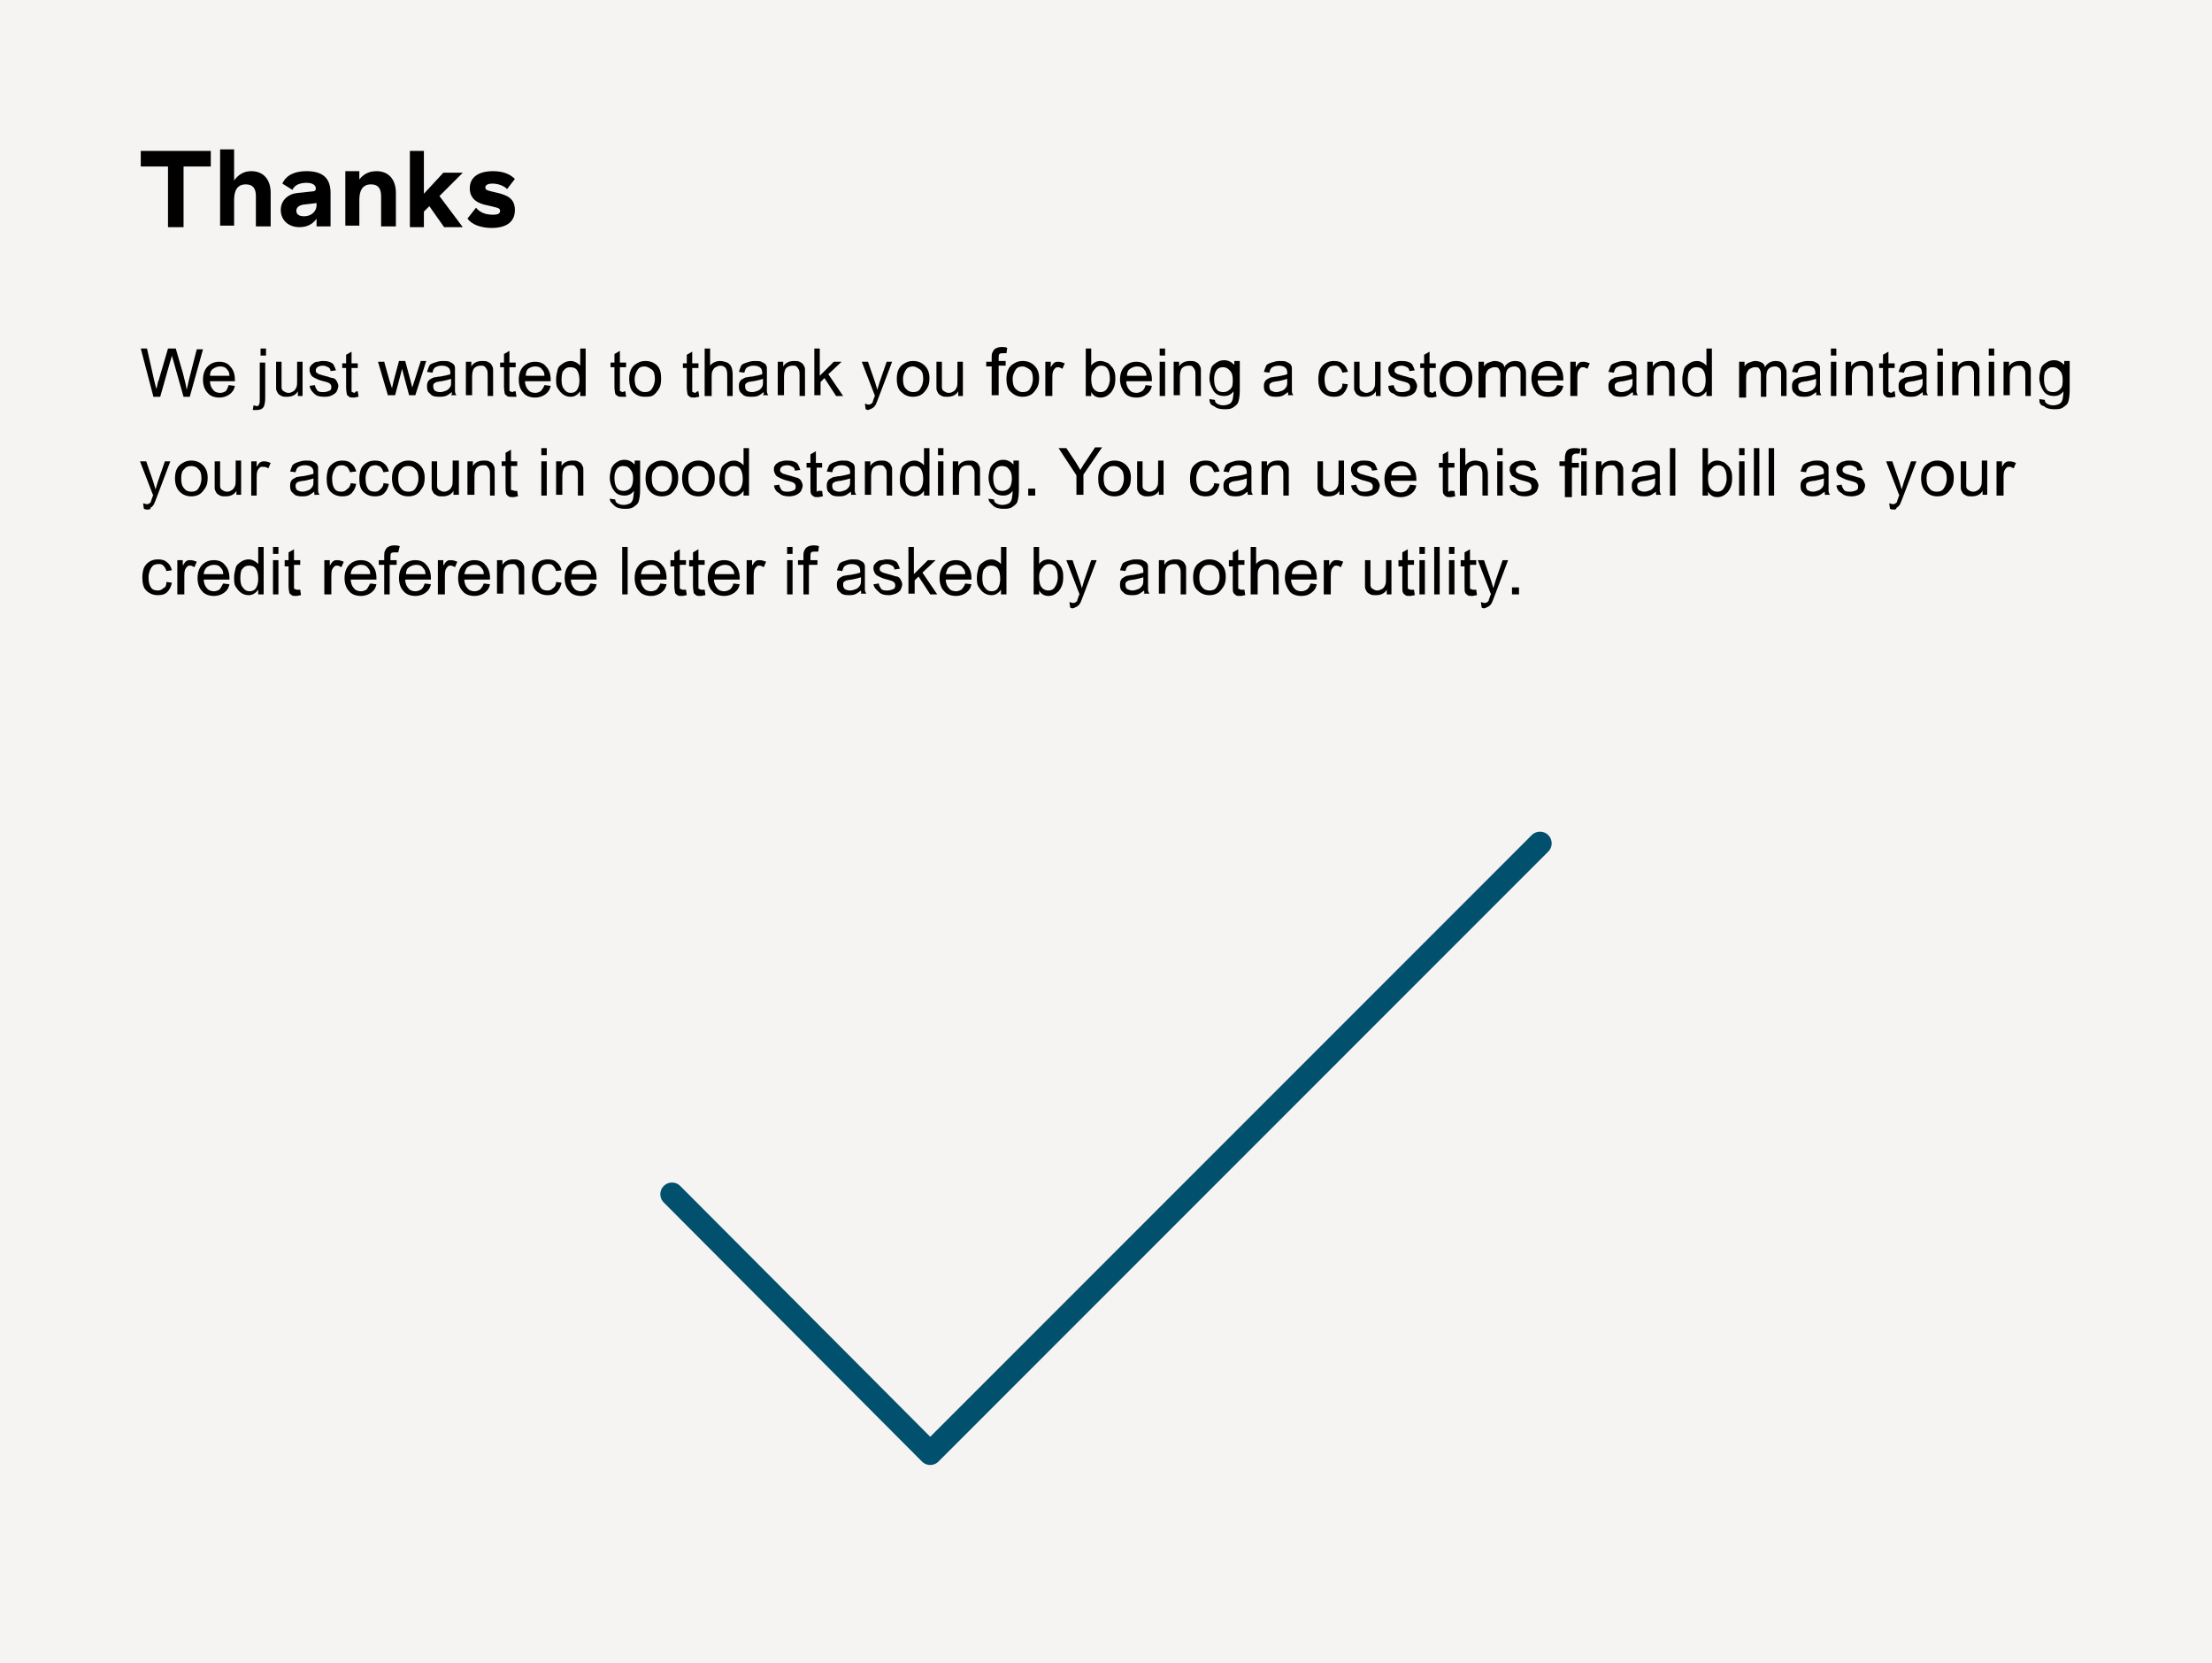 <?xml version="1.0" encoding="utf-8"?>
<!-- Generator: Adobe Illustrator 20.1.0, SVG Export Plug-In . SVG Version: 6.00 Build 0)  -->
<svg version="1.1" id="Layer_1" xmlns="http://www.w3.org/2000/svg" xmlns:xlink="http://www.w3.org/1999/xlink" x="0px" y="0px"
	 viewBox="0 0 284.4 213.8" style="enable-background:new 0 0 284.4 213.8;" xml:space="preserve">
<style type="text/css">
	.st0{fill:#F5F4F2;}
	.st1{fill:none;stroke:#01506D;stroke-width:3;stroke-linecap:round;stroke-linejoin:round;stroke-miterlimit:10;}
</style>
<rect class="st0" width="284.4" height="213.8"/>
<g>
	<path d="M23.6,21.4v7.8h-2v-7.8h-3.5v-2h9v2H23.6z"/>
	<path d="M30.1,19.4v3.8c0.5-0.7,1.2-1.2,2.2-1.2c1.6,0,2.5,1.1,2.5,2.8v4.3h-1.9v-3.9c0-1-0.4-1.5-1.3-1.5c-1.1,0-1.5,0.8-1.5,2
		v3.3h-1.8v-9.8H30.1z"/>
	<path d="M36.3,23.6c0.5-1.1,1.6-1.6,3.1-1.6c2.1,0,3.1,0.9,3.1,2.8v4.3h-1.8v-1c-0.4,0.6-1.1,1.1-2.2,1.1c-1.4,0-2.4-0.9-2.4-2.2
		c0-1.3,1-2.1,2.2-2.2l1.9-0.2c0.2,0,0.4-0.1,0.4-0.3v-0.1c0-0.4-0.4-0.7-1.2-0.7c-0.7,0-1.5,0.2-1.8,0.9L36.3,23.6z M40.7,26.1
		l-1.7,0.2c-0.6,0.1-0.9,0.4-0.9,0.8c0,0.4,0.3,0.7,1,0.7c1,0,1.6-0.7,1.6-1.4V26.1z"/>
	<path d="M46.1,23.2c0.5-0.7,1.2-1.2,2.3-1.2c1.6,0,2.5,1.1,2.5,2.8v4.3h-1.9v-3.9c0-1.1-0.5-1.5-1.3-1.5c-1.1,0-1.5,0.8-1.5,2v3.3
		h-1.8v-7h1.8V23.2z"/>
	<path d="M55.2,26.5l-0.7,0.7v2h-1.8v-9.8h1.8v5.5l2.5-2.7h2.5l-3,3l3,4h-2.4L55.2,26.5z"/>
	<path d="M63.4,22c1.3,0,2.2,0.4,2.8,1l-1,1.3c-0.4-0.4-1.1-0.7-1.9-0.7c-0.6,0-0.9,0.2-0.9,0.5c0,0.4,0.4,0.4,1.6,0.7
		c1.2,0.3,2.2,0.7,2.2,2.2c0,1.6-1.2,2.3-3,2.3c-1.3,0-2.5-0.4-3.1-1.2l1.1-1.4c0.5,0.6,1.2,0.9,2.2,0.9c0.5,0,0.9-0.1,0.9-0.5
		s-0.4-0.4-1.6-0.7c-1.1-0.2-2.3-0.7-2.3-2.2C60.4,22.8,61.5,22,63.4,22z"/>
</g>
<g>
	<path d="M19.7,50.9l-1.6-6.1h0.8l0.9,4c0.1,0.4,0.2,0.8,0.3,1.2c0.2-0.7,0.2-1,0.3-1.1l1.2-4.1h1l0.9,3.1c0.2,0.8,0.4,1.5,0.5,2.2
		c0.1-0.4,0.2-0.8,0.3-1.3l1-3.9h0.8l-1.7,6.1h-0.8l-1.3-4.6c-0.1-0.4-0.2-0.6-0.2-0.7c-0.1,0.3-0.1,0.5-0.2,0.7l-1.3,4.6H19.7z"/>
	<path d="M29.4,49.5l0.8,0.1c-0.1,0.5-0.3,0.8-0.7,1.1c-0.3,0.2-0.7,0.4-1.3,0.4c-0.6,0-1.2-0.2-1.5-0.6c-0.4-0.4-0.6-1-0.6-1.7
		c0-0.7,0.2-1.3,0.6-1.7s0.9-0.6,1.5-0.6c0.6,0,1.1,0.2,1.4,0.6c0.4,0.4,0.6,1,0.6,1.7c0,0,0,0.1,0,0.2H27c0,0.5,0.2,0.9,0.4,1.1
		c0.2,0.3,0.6,0.4,0.9,0.4c0.3,0,0.5-0.1,0.7-0.2C29.2,50.1,29.3,49.8,29.4,49.5z M27,48.3h2.5c0-0.4-0.1-0.6-0.3-0.8
		c-0.2-0.3-0.5-0.4-0.9-0.4c-0.3,0-0.6,0.1-0.9,0.3C27.1,47.6,27,47.9,27,48.3z"/>
	<path d="M32.5,52.7l0.1-0.6c0.1,0,0.3,0.1,0.4,0.1c0.2,0,0.3-0.1,0.3-0.2c0.1-0.1,0.1-0.4,0.1-0.8v-4.6h0.7v4.6
		c0,0.5-0.1,0.9-0.2,1.1c-0.2,0.3-0.5,0.4-0.9,0.4C32.9,52.7,32.7,52.7,32.5,52.7z M33.5,45.7v-0.9h0.7v0.9H33.5z"/>
	<path d="M38.3,50.9v-0.6c-0.3,0.5-0.8,0.7-1.4,0.7c-0.3,0-0.5,0-0.7-0.1s-0.4-0.2-0.5-0.4s-0.2-0.3-0.2-0.6c0-0.1,0-0.4,0-0.7v-2.7
		h0.7V49c0,0.4,0,0.7,0,0.8c0,0.2,0.1,0.4,0.3,0.5c0.2,0.1,0.3,0.2,0.6,0.2s0.4-0.1,0.6-0.2s0.3-0.3,0.4-0.5s0.1-0.5,0.1-0.9v-2.4
		h0.7v4.4H38.3z"/>
	<path d="M39.8,49.6l0.7-0.1c0,0.3,0.2,0.5,0.3,0.7c0.2,0.2,0.5,0.2,0.8,0.2c0.3,0,0.6-0.1,0.8-0.2s0.2-0.3,0.2-0.5
		c0-0.2-0.1-0.3-0.2-0.4c-0.1-0.1-0.4-0.2-0.8-0.3c-0.5-0.1-0.9-0.3-1.1-0.4c-0.2-0.1-0.4-0.2-0.5-0.4c-0.1-0.2-0.2-0.4-0.2-0.6
		c0-0.2,0-0.4,0.1-0.5s0.2-0.3,0.4-0.4c0.1-0.1,0.3-0.2,0.5-0.2s0.4-0.1,0.6-0.1c0.3,0,0.6,0,0.9,0.1c0.3,0.1,0.5,0.2,0.6,0.4
		c0.1,0.2,0.2,0.4,0.3,0.7l-0.7,0.1c0-0.2-0.1-0.4-0.3-0.5s-0.4-0.2-0.7-0.2c-0.3,0-0.6,0.1-0.7,0.2c-0.1,0.1-0.2,0.2-0.2,0.4
		c0,0.1,0,0.2,0.1,0.3c0.1,0.1,0.2,0.1,0.3,0.2c0.1,0,0.3,0.1,0.7,0.2c0.5,0.1,0.9,0.3,1.1,0.3s0.4,0.2,0.5,0.4s0.2,0.4,0.2,0.6
		c0,0.2-0.1,0.5-0.2,0.7c-0.1,0.2-0.4,0.4-0.6,0.5C42.3,51,42,51,41.7,51c-0.6,0-1-0.1-1.3-0.4S39.9,50.1,39.8,49.6z"/>
	<path d="M46,50.3l0.1,0.7c-0.2,0-0.4,0.1-0.6,0.1c-0.3,0-0.5,0-0.6-0.1c-0.1-0.1-0.3-0.2-0.3-0.3s-0.1-0.4-0.1-0.9v-2.5h-0.5v-0.6
		h0.5v-1.1l0.7-0.4v1.5H46v0.6h-0.8v2.6c0,0.2,0,0.3,0,0.4s0.1,0.1,0.1,0.1c0.1,0,0.1,0.1,0.3,0.1C45.7,50.3,45.8,50.3,46,50.3z"/>
	<path d="M49.9,50.9l-1.3-4.4h0.8l0.7,2.5l0.3,0.9c0,0,0.1-0.4,0.2-0.9l0.7-2.6h0.8l0.7,2.6l0.2,0.8l0.3-0.9l0.8-2.5h0.7l-1.4,4.4
		h-0.8l-0.7-2.6l-0.2-0.8l-0.9,3.4H49.9z"/>
	<path d="M58.1,50.4c-0.3,0.2-0.5,0.4-0.8,0.5C57,51,56.7,51,56.4,51c-0.5,0-0.9-0.1-1.1-0.4c-0.3-0.2-0.4-0.5-0.4-0.9
		c0-0.2,0-0.4,0.1-0.6c0.1-0.2,0.2-0.3,0.4-0.4s0.3-0.2,0.5-0.2c0.1,0,0.4-0.1,0.7-0.1c0.6-0.1,1-0.2,1.3-0.3c0-0.1,0-0.2,0-0.2
		c0-0.3-0.1-0.5-0.2-0.6c-0.2-0.2-0.5-0.3-0.9-0.3c-0.4,0-0.6,0.1-0.8,0.2s-0.3,0.3-0.4,0.7l-0.7-0.1c0.1-0.3,0.2-0.6,0.3-0.8
		s0.4-0.3,0.7-0.4c0.3-0.1,0.6-0.2,1-0.2c0.4,0,0.7,0,0.9,0.1c0.2,0.1,0.4,0.2,0.5,0.3s0.2,0.3,0.2,0.5c0,0.1,0,0.4,0,0.7v1
		c0,0.7,0,1.1,0,1.3s0.1,0.4,0.2,0.5h-0.8C58.1,50.8,58.1,50.6,58.1,50.4z M58,48.7c-0.3,0.1-0.7,0.2-1.2,0.3
		c-0.3,0-0.5,0.1-0.7,0.1c-0.1,0.1-0.2,0.1-0.3,0.2c-0.1,0.1-0.1,0.2-0.1,0.4c0,0.2,0.1,0.4,0.2,0.5s0.4,0.2,0.7,0.2
		c0.3,0,0.5-0.1,0.8-0.2c0.2-0.1,0.4-0.3,0.5-0.5C58,49.6,58,49.3,58,49V48.7z"/>
	<path d="M59.9,50.9v-4.4h0.7v0.6c0.3-0.5,0.8-0.7,1.4-0.7c0.3,0,0.5,0,0.7,0.1c0.2,0.1,0.4,0.2,0.5,0.4c0.1,0.2,0.2,0.3,0.2,0.6
		c0,0.1,0,0.4,0,0.7v2.7h-0.7v-2.7c0-0.3,0-0.5-0.1-0.7c-0.1-0.2-0.2-0.3-0.3-0.4s-0.3-0.1-0.5-0.1c-0.3,0-0.6,0.1-0.8,0.3
		c-0.2,0.2-0.3,0.6-0.3,1.1v2.4H59.9z"/>
	<path d="M66.3,50.3l0.1,0.7C66.2,51,66,51,65.8,51c-0.3,0-0.5,0-0.6-0.1c-0.1-0.1-0.3-0.2-0.3-0.3s-0.1-0.4-0.1-0.9v-2.5h-0.5v-0.6
		h0.5v-1.1l0.7-0.4v1.5h0.8v0.6h-0.8v2.6c0,0.2,0,0.3,0,0.4s0.1,0.1,0.1,0.1c0.1,0,0.1,0.1,0.3,0.1C66,50.3,66.1,50.3,66.3,50.3z"/>
	<path d="M70,49.5l0.8,0.1c-0.1,0.5-0.3,0.8-0.7,1.1c-0.3,0.2-0.7,0.4-1.3,0.4c-0.6,0-1.2-0.2-1.5-0.6c-0.4-0.4-0.6-1-0.6-1.7
		c0-0.7,0.2-1.3,0.6-1.7s0.9-0.6,1.5-0.6c0.6,0,1.1,0.2,1.4,0.6c0.4,0.4,0.6,1,0.6,1.7c0,0,0,0.1,0,0.2h-3.3c0,0.5,0.2,0.9,0.4,1.1
		c0.2,0.3,0.6,0.4,0.9,0.4c0.3,0,0.5-0.1,0.7-0.2C69.7,50.1,69.9,49.8,70,49.5z M67.6,48.3H70c0-0.4-0.1-0.6-0.3-0.8
		c-0.2-0.3-0.5-0.4-0.9-0.4c-0.3,0-0.6,0.1-0.9,0.3C67.7,47.6,67.6,47.9,67.6,48.3z"/>
	<path d="M74.6,50.9v-0.6c-0.3,0.4-0.7,0.7-1.2,0.7c-0.4,0-0.7-0.1-1-0.3c-0.3-0.2-0.5-0.5-0.7-0.8c-0.2-0.3-0.2-0.7-0.2-1.2
		c0-0.4,0.1-0.8,0.2-1.2c0.1-0.4,0.4-0.6,0.7-0.8c0.3-0.2,0.6-0.3,1-0.3c0.3,0,0.5,0.1,0.7,0.2c0.2,0.1,0.4,0.3,0.5,0.4v-2.2h0.7
		v6.1H74.6z M72.2,48.8c0,0.6,0.1,1,0.4,1.3c0.2,0.3,0.5,0.4,0.8,0.4c0.3,0,0.6-0.1,0.8-0.4c0.2-0.3,0.3-0.7,0.3-1.2
		c0-0.6-0.1-1-0.3-1.3s-0.5-0.4-0.9-0.4c-0.3,0-0.6,0.1-0.8,0.4C72.3,47.7,72.2,48.2,72.2,48.8z"/>
	<path d="M80.4,50.3l0.1,0.7C80.3,51,80.1,51,80,51c-0.3,0-0.5,0-0.6-0.1c-0.1-0.1-0.3-0.2-0.3-0.3s-0.1-0.4-0.1-0.9v-2.5h-0.5v-0.6
		h0.5v-1.1l0.7-0.4v1.5h0.8v0.6h-0.8v2.6c0,0.2,0,0.3,0,0.4s0.1,0.1,0.1,0.1c0.1,0,0.1,0.1,0.3,0.1C80.2,50.3,80.3,50.3,80.4,50.3z"
		/>
	<path d="M80.9,48.7c0-0.8,0.2-1.4,0.7-1.8c0.4-0.3,0.8-0.5,1.4-0.5c0.6,0,1.1,0.2,1.5,0.6S85,48,85,48.7c0,0.6-0.1,1-0.3,1.3
		c-0.2,0.3-0.4,0.6-0.7,0.8C83.7,51,83.3,51,82.9,51c-0.6,0-1.1-0.2-1.5-0.6C81.1,50.1,80.9,49.5,80.9,48.7z M81.6,48.7
		c0,0.6,0.1,1,0.4,1.3s0.6,0.4,0.9,0.4c0.4,0,0.7-0.1,0.9-0.4c0.2-0.3,0.4-0.7,0.4-1.3c0-0.5-0.1-1-0.4-1.2s-0.6-0.4-0.9-0.4
		c-0.4,0-0.7,0.1-0.9,0.4S81.6,48.2,81.6,48.7z"/>
	<path d="M89.8,50.3l0.1,0.7c-0.2,0-0.4,0.1-0.6,0.1c-0.3,0-0.5,0-0.6-0.1c-0.1-0.1-0.3-0.2-0.3-0.3s-0.1-0.4-0.1-0.9v-2.5h-0.5
		v-0.6h0.5v-1.1l0.7-0.4v1.5h0.8v0.6h-0.8v2.6c0,0.2,0,0.3,0,0.4s0.1,0.1,0.1,0.1c0.1,0,0.1,0.1,0.3,0.1
		C89.6,50.3,89.7,50.3,89.8,50.3z"/>
	<path d="M90.6,50.9v-6.1h0.7V47c0.3-0.4,0.8-0.6,1.3-0.6c0.3,0,0.6,0.1,0.9,0.2c0.2,0.1,0.4,0.3,0.5,0.5c0.1,0.2,0.2,0.6,0.2,1v2.8
		h-0.7v-2.8c0-0.4-0.1-0.6-0.2-0.8c-0.2-0.2-0.4-0.3-0.7-0.3c-0.2,0-0.4,0.1-0.6,0.2c-0.2,0.1-0.3,0.3-0.4,0.5
		c-0.1,0.2-0.1,0.5-0.1,0.8v2.4H90.6z"/>
	<path d="M98.2,50.4c-0.3,0.2-0.5,0.4-0.8,0.5C97.1,51,96.8,51,96.5,51c-0.5,0-0.9-0.1-1.1-0.4c-0.3-0.2-0.4-0.5-0.4-0.9
		c0-0.2,0-0.4,0.1-0.6c0.1-0.2,0.2-0.3,0.4-0.4s0.3-0.2,0.5-0.2c0.1,0,0.4-0.1,0.7-0.1c0.6-0.1,1-0.2,1.3-0.3c0-0.1,0-0.2,0-0.2
		c0-0.3-0.1-0.5-0.2-0.6c-0.2-0.2-0.5-0.3-0.9-0.3c-0.4,0-0.6,0.1-0.8,0.2s-0.3,0.3-0.4,0.7l-0.7-0.1c0.1-0.3,0.2-0.6,0.3-0.8
		s0.4-0.3,0.7-0.4c0.3-0.1,0.6-0.2,1-0.2c0.4,0,0.7,0,0.9,0.1c0.2,0.1,0.4,0.2,0.5,0.3s0.2,0.3,0.2,0.5c0,0.1,0,0.4,0,0.7v1
		c0,0.7,0,1.1,0,1.3s0.1,0.4,0.2,0.5h-0.8C98.2,50.8,98.2,50.6,98.2,50.4z M98.1,48.7c-0.3,0.1-0.7,0.2-1.2,0.3
		c-0.3,0-0.5,0.1-0.7,0.1c-0.1,0.1-0.2,0.1-0.3,0.2c-0.1,0.1-0.1,0.2-0.1,0.4c0,0.2,0.1,0.4,0.2,0.5s0.4,0.2,0.7,0.2
		c0.3,0,0.5-0.1,0.8-0.2c0.2-0.1,0.4-0.3,0.5-0.5c0.1-0.2,0.1-0.4,0.1-0.7V48.7z"/>
	<path d="M100,50.9v-4.4h0.7v0.6c0.3-0.5,0.8-0.7,1.4-0.7c0.3,0,0.5,0,0.7,0.1c0.2,0.1,0.4,0.2,0.5,0.4c0.1,0.2,0.2,0.3,0.2,0.6
		c0,0.1,0,0.4,0,0.7v2.7h-0.7v-2.7c0-0.3,0-0.5-0.1-0.7c-0.1-0.2-0.2-0.3-0.3-0.4s-0.3-0.1-0.5-0.1c-0.3,0-0.6,0.1-0.8,0.3
		c-0.2,0.2-0.3,0.6-0.3,1.1v2.4H100z"/>
	<path d="M104.7,50.9v-6.1h0.7v3.5l1.8-1.8h1l-1.7,1.6l1.9,2.8h-0.9l-1.5-2.3l-0.5,0.5v1.7H104.7z"/>
	<path d="M111.3,52.6l-0.1-0.7c0.2,0,0.3,0.1,0.4,0.1c0.2,0,0.3,0,0.4-0.1s0.2-0.1,0.2-0.2c0-0.1,0.1-0.3,0.2-0.6c0,0,0-0.1,0.1-0.2
		l-1.7-4.4h0.8l0.9,2.6c0.1,0.3,0.2,0.7,0.3,1c0.1-0.3,0.2-0.7,0.3-1l0.9-2.6h0.7l-1.7,4.5c-0.2,0.5-0.3,0.8-0.4,1
		c-0.1,0.2-0.3,0.4-0.5,0.5c-0.2,0.1-0.4,0.2-0.6,0.2C111.6,52.7,111.5,52.7,111.3,52.6z"/>
	<path d="M115.3,48.7c0-0.8,0.2-1.4,0.7-1.8c0.4-0.3,0.8-0.5,1.4-0.5c0.6,0,1.1,0.2,1.5,0.6s0.6,0.9,0.6,1.6c0,0.6-0.1,1-0.3,1.3
		c-0.2,0.3-0.4,0.6-0.7,0.8c-0.3,0.2-0.7,0.3-1.1,0.3c-0.6,0-1.1-0.2-1.5-0.6C115.5,50.1,115.3,49.5,115.3,48.7z M116.1,48.7
		c0,0.6,0.1,1,0.4,1.3s0.6,0.4,0.9,0.4c0.4,0,0.7-0.1,0.9-0.4c0.2-0.3,0.4-0.7,0.4-1.3c0-0.5-0.1-1-0.4-1.2s-0.6-0.4-0.9-0.4
		c-0.4,0-0.7,0.1-0.9,0.4S116.1,48.2,116.1,48.7z"/>
	<path d="M123.2,50.9v-0.6c-0.3,0.5-0.8,0.7-1.4,0.7c-0.3,0-0.5,0-0.7-0.1s-0.4-0.2-0.5-0.4s-0.2-0.3-0.2-0.6c0-0.1,0-0.4,0-0.7
		v-2.7h0.7V49c0,0.4,0,0.7,0,0.8c0,0.2,0.1,0.4,0.3,0.5c0.2,0.1,0.3,0.2,0.6,0.2s0.4-0.1,0.6-0.2s0.3-0.3,0.4-0.5s0.1-0.5,0.1-0.9
		v-2.4h0.7v4.4H123.2z"/>
	<path d="M127.5,50.9v-3.8h-0.7v-0.6h0.7v-0.5c0-0.3,0-0.5,0.1-0.7c0.1-0.2,0.2-0.4,0.4-0.5c0.2-0.1,0.4-0.2,0.8-0.2
		c0.2,0,0.4,0,0.7,0.1l-0.1,0.7c-0.2,0-0.3,0-0.4,0c-0.2,0-0.4,0-0.5,0.1c-0.1,0.1-0.1,0.3-0.1,0.5v0.4h0.9v0.6h-0.9v3.8H127.5z"/>
	<path d="M129.4,48.7c0-0.8,0.2-1.4,0.7-1.8c0.4-0.3,0.8-0.5,1.4-0.5c0.6,0,1.1,0.2,1.5,0.6s0.6,0.9,0.6,1.6c0,0.6-0.1,1-0.3,1.3
		c-0.2,0.3-0.4,0.6-0.7,0.8c-0.3,0.2-0.7,0.3-1.1,0.3c-0.6,0-1.1-0.2-1.5-0.6C129.6,50.1,129.4,49.5,129.4,48.7z M130.2,48.7
		c0,0.6,0.1,1,0.4,1.3s0.6,0.4,0.9,0.4c0.4,0,0.7-0.1,0.9-0.4c0.2-0.3,0.4-0.7,0.4-1.3c0-0.5-0.1-1-0.4-1.2s-0.6-0.4-0.9-0.4
		c-0.4,0-0.7,0.1-0.9,0.4S130.2,48.2,130.2,48.7z"/>
	<path d="M134.4,50.9v-4.4h0.7v0.7c0.2-0.3,0.3-0.5,0.5-0.6c0.1-0.1,0.3-0.1,0.5-0.1c0.3,0,0.5,0.1,0.8,0.2l-0.3,0.7
		c-0.2-0.1-0.4-0.2-0.5-0.2c-0.2,0-0.3,0-0.4,0.1s-0.2,0.2-0.3,0.4c-0.1,0.3-0.1,0.6-0.1,0.9v2.3H134.4z"/>
	<path d="M140.3,50.9h-0.7v-6.1h0.7V47c0.3-0.4,0.7-0.6,1.2-0.6c0.3,0,0.5,0.1,0.8,0.2s0.4,0.3,0.6,0.5s0.3,0.4,0.4,0.7
		c0.1,0.3,0.1,0.6,0.1,0.9c0,0.8-0.2,1.3-0.6,1.8c-0.4,0.4-0.8,0.6-1.3,0.6c-0.5,0-0.9-0.2-1.2-0.7V50.9z M140.3,48.7
		c0,0.5,0.1,0.9,0.2,1.1c0.2,0.4,0.6,0.6,1,0.6c0.3,0,0.6-0.1,0.8-0.4s0.4-0.7,0.4-1.3c0-0.6-0.1-1-0.3-1.3
		c-0.2-0.3-0.5-0.4-0.8-0.4c-0.3,0-0.6,0.1-0.8,0.4C140.4,47.8,140.3,48.2,140.3,48.7z"/>
	<path d="M147.3,49.5l0.8,0.1c-0.1,0.5-0.3,0.8-0.7,1.1s-0.8,0.4-1.3,0.4c-0.6,0-1.2-0.2-1.5-0.6s-0.6-1-0.6-1.7
		c0-0.7,0.2-1.3,0.6-1.7s0.9-0.6,1.5-0.6c0.6,0,1.1,0.2,1.4,0.6c0.4,0.4,0.6,1,0.6,1.7c0,0,0,0.1,0,0.2h-3.3c0,0.5,0.2,0.9,0.4,1.1
		c0.2,0.3,0.6,0.4,0.9,0.4c0.3,0,0.5-0.1,0.7-0.2C147.1,50.1,147.2,49.8,147.3,49.5z M144.9,48.3h2.5c0-0.4-0.1-0.6-0.3-0.8
		c-0.2-0.3-0.5-0.4-0.9-0.4c-0.3,0-0.6,0.1-0.9,0.3C145,47.6,144.9,47.9,144.9,48.3z"/>
	<path d="M149.1,45.7v-0.9h0.7v0.9H149.1z M149.1,50.9v-4.4h0.7v4.4H149.1z"/>
	<path d="M150.9,50.9v-4.4h0.7v0.6c0.3-0.5,0.8-0.7,1.4-0.7c0.3,0,0.5,0,0.7,0.1c0.2,0.1,0.4,0.2,0.5,0.4c0.1,0.2,0.2,0.3,0.2,0.6
		c0,0.1,0,0.4,0,0.7v2.7h-0.7v-2.7c0-0.3,0-0.5-0.1-0.7c-0.1-0.2-0.2-0.3-0.3-0.4c-0.1-0.1-0.3-0.1-0.5-0.1c-0.3,0-0.6,0.1-0.8,0.3
		c-0.2,0.2-0.3,0.6-0.3,1.1v2.4H150.9z"/>
	<path d="M155.5,51.3l0.7,0.1c0,0.2,0.1,0.4,0.3,0.5c0.2,0.1,0.4,0.2,0.8,0.2c0.3,0,0.6-0.1,0.8-0.2c0.2-0.1,0.3-0.3,0.4-0.6
		c0-0.2,0.1-0.5,0.1-1c-0.3,0.4-0.7,0.6-1.2,0.6c-0.6,0-1.1-0.2-1.4-0.7s-0.5-1-0.5-1.6c0-0.4,0.1-0.8,0.2-1.2s0.4-0.6,0.7-0.8
		s0.6-0.3,1-0.3c0.5,0,0.9,0.2,1.3,0.6v-0.5h0.7v3.8c0,0.7-0.1,1.2-0.2,1.5c-0.1,0.3-0.4,0.5-0.7,0.7s-0.7,0.2-1.1,0.2
		c-0.5,0-1-0.1-1.3-0.4C155.7,52.1,155.5,51.8,155.5,51.3z M156.1,48.7c0,0.6,0.1,1,0.3,1.3c0.2,0.3,0.5,0.4,0.9,0.4
		c0.3,0,0.6-0.1,0.9-0.4s0.3-0.7,0.3-1.2c0-0.5-0.1-0.9-0.4-1.2s-0.5-0.4-0.9-0.4c-0.3,0-0.6,0.1-0.8,0.4
		C156.3,47.7,156.1,48.1,156.1,48.7z"/>
	<path d="M165.6,50.4c-0.3,0.2-0.5,0.4-0.8,0.5c-0.3,0.1-0.5,0.1-0.8,0.1c-0.5,0-0.9-0.1-1.1-0.4c-0.3-0.2-0.4-0.5-0.4-0.9
		c0-0.2,0-0.4,0.1-0.6c0.1-0.2,0.2-0.3,0.4-0.4s0.3-0.2,0.5-0.2c0.1,0,0.4-0.1,0.7-0.1c0.6-0.1,1-0.2,1.3-0.3c0-0.1,0-0.2,0-0.2
		c0-0.3-0.1-0.5-0.2-0.6c-0.2-0.2-0.5-0.3-0.9-0.3c-0.4,0-0.6,0.1-0.8,0.2c-0.2,0.1-0.3,0.3-0.4,0.7l-0.7-0.1
		c0.1-0.3,0.2-0.6,0.3-0.8s0.4-0.3,0.7-0.4c0.3-0.1,0.6-0.2,1-0.2c0.4,0,0.7,0,0.9,0.1s0.4,0.2,0.5,0.3c0.1,0.1,0.2,0.3,0.2,0.5
		c0,0.1,0,0.4,0,0.7v1c0,0.7,0,1.1,0,1.3c0,0.2,0.1,0.4,0.2,0.5h-0.8C165.7,50.8,165.6,50.6,165.6,50.4z M165.5,48.7
		c-0.3,0.1-0.7,0.2-1.2,0.3c-0.3,0-0.5,0.1-0.7,0.1c-0.1,0.1-0.2,0.1-0.3,0.2s-0.1,0.2-0.1,0.4c0,0.2,0.1,0.4,0.2,0.5
		c0.2,0.1,0.4,0.2,0.7,0.2c0.3,0,0.5-0.1,0.8-0.2c0.2-0.1,0.4-0.3,0.5-0.5c0.1-0.2,0.1-0.4,0.1-0.7V48.7z"/>
	<path d="M172.6,49.3l0.7,0.1c-0.1,0.5-0.3,0.9-0.6,1.2c-0.3,0.3-0.7,0.4-1.2,0.4c-0.6,0-1.1-0.2-1.5-0.6c-0.4-0.4-0.5-1-0.5-1.7
		c0-0.5,0.1-0.9,0.2-1.2c0.2-0.4,0.4-0.6,0.7-0.8c0.3-0.2,0.7-0.3,1.1-0.3c0.5,0,0.9,0.1,1.2,0.4c0.3,0.2,0.5,0.6,0.6,1l-0.7,0.1
		c-0.1-0.3-0.2-0.5-0.4-0.7s-0.4-0.2-0.6-0.2c-0.4,0-0.7,0.1-0.9,0.4c-0.2,0.3-0.4,0.7-0.4,1.3c0,0.6,0.1,1,0.3,1.3
		c0.2,0.3,0.5,0.4,0.9,0.4c0.3,0,0.5-0.1,0.7-0.3C172.5,50,172.6,49.7,172.6,49.3z"/>
	<path d="M176.9,50.9v-0.6c-0.3,0.5-0.8,0.7-1.4,0.7c-0.3,0-0.5,0-0.7-0.1s-0.4-0.2-0.5-0.4s-0.2-0.3-0.2-0.6c0-0.1,0-0.4,0-0.7
		v-2.7h0.7V49c0,0.4,0,0.7,0,0.8c0,0.2,0.1,0.4,0.3,0.5c0.2,0.1,0.3,0.2,0.6,0.2c0.2,0,0.4-0.1,0.6-0.2c0.2-0.1,0.3-0.3,0.4-0.5
		c0.1-0.2,0.1-0.5,0.1-0.9v-2.4h0.7v4.4H176.9z"/>
	<path d="M178.5,49.6l0.7-0.1c0,0.3,0.2,0.5,0.3,0.7c0.2,0.2,0.5,0.2,0.8,0.2c0.3,0,0.6-0.1,0.8-0.2s0.2-0.3,0.2-0.5
		c0-0.2-0.1-0.3-0.2-0.4c-0.1-0.1-0.4-0.2-0.8-0.3c-0.5-0.1-0.9-0.3-1.1-0.4s-0.4-0.2-0.5-0.4c-0.1-0.2-0.2-0.4-0.2-0.6
		c0-0.2,0-0.4,0.1-0.5s0.2-0.3,0.4-0.4c0.1-0.1,0.3-0.2,0.5-0.2c0.2-0.1,0.4-0.1,0.6-0.1c0.3,0,0.6,0,0.9,0.1s0.5,0.2,0.6,0.4
		c0.1,0.2,0.2,0.4,0.3,0.7l-0.7,0.1c0-0.2-0.1-0.4-0.3-0.5s-0.4-0.2-0.7-0.2c-0.3,0-0.6,0.1-0.7,0.2c-0.1,0.1-0.2,0.2-0.2,0.4
		c0,0.1,0,0.2,0.1,0.3c0.1,0.1,0.2,0.1,0.3,0.2c0.1,0,0.3,0.1,0.7,0.2c0.5,0.1,0.9,0.3,1.1,0.3s0.4,0.2,0.5,0.4
		c0.1,0.2,0.2,0.4,0.2,0.6c0,0.2-0.1,0.5-0.2,0.7c-0.1,0.2-0.4,0.4-0.6,0.5c-0.3,0.1-0.6,0.2-0.9,0.2c-0.6,0-1-0.1-1.3-0.4
		C178.7,50.5,178.5,50.1,178.5,49.6z"/>
	<path d="M184.6,50.3l0.1,0.7c-0.2,0-0.4,0.1-0.6,0.1c-0.3,0-0.5,0-0.6-0.1c-0.1-0.1-0.3-0.2-0.3-0.3c-0.1-0.1-0.1-0.4-0.1-0.9v-2.5
		h-0.5v-0.6h0.5v-1.1l0.7-0.4v1.5h0.8v0.6h-0.8v2.6c0,0.2,0,0.3,0,0.4s0.1,0.1,0.1,0.1c0.1,0,0.1,0.1,0.3,0.1
		C184.4,50.3,184.5,50.3,184.6,50.3z"/>
	<path d="M185.1,48.7c0-0.8,0.2-1.4,0.7-1.8c0.4-0.3,0.8-0.5,1.4-0.5c0.6,0,1.1,0.2,1.5,0.6s0.6,0.9,0.6,1.6c0,0.6-0.1,1-0.3,1.3
		c-0.2,0.3-0.4,0.6-0.7,0.8c-0.3,0.2-0.7,0.3-1.1,0.3c-0.6,0-1.1-0.2-1.5-0.6C185.3,50.1,185.1,49.5,185.1,48.7z M185.9,48.7
		c0,0.6,0.1,1,0.4,1.3c0.2,0.3,0.6,0.4,0.9,0.4c0.4,0,0.7-0.1,0.9-0.4s0.4-0.7,0.4-1.3c0-0.5-0.1-1-0.4-1.2
		c-0.2-0.3-0.6-0.4-0.9-0.4c-0.4,0-0.7,0.1-0.9,0.4C186,47.8,185.9,48.2,185.9,48.7z"/>
	<path d="M190.1,50.9v-4.4h0.7v0.6c0.1-0.2,0.3-0.4,0.6-0.5s0.5-0.2,0.8-0.2c0.3,0,0.6,0.1,0.8,0.2c0.2,0.1,0.4,0.3,0.4,0.6
		c0.3-0.5,0.8-0.8,1.4-0.8c0.4,0,0.8,0.1,1,0.4s0.4,0.6,0.4,1.1v3h-0.7v-2.8c0-0.3,0-0.5-0.1-0.6c0-0.1-0.1-0.2-0.3-0.3
		c-0.1-0.1-0.3-0.1-0.4-0.1c-0.3,0-0.6,0.1-0.8,0.3s-0.3,0.5-0.3,1v2.6h-0.7v-2.9c0-0.3-0.1-0.6-0.2-0.7c-0.1-0.2-0.3-0.2-0.6-0.2
		c-0.2,0-0.4,0.1-0.6,0.2c-0.2,0.1-0.3,0.3-0.4,0.5c-0.1,0.2-0.1,0.5-0.1,0.9v2.3H190.1z"/>
	<path d="M200.2,49.5l0.8,0.1c-0.1,0.5-0.3,0.8-0.7,1.1S199.5,51,199,51c-0.6,0-1.2-0.2-1.5-0.6s-0.6-1-0.6-1.7
		c0-0.7,0.2-1.3,0.6-1.7s0.9-0.6,1.5-0.6c0.6,0,1.1,0.2,1.4,0.6c0.4,0.4,0.6,1,0.6,1.7c0,0,0,0.1,0,0.2h-3.3c0,0.5,0.2,0.9,0.4,1.1
		c0.2,0.3,0.6,0.4,0.9,0.4c0.3,0,0.5-0.1,0.7-0.2C199.9,50.1,200.1,49.8,200.2,49.5z M197.7,48.3h2.5c0-0.4-0.1-0.6-0.3-0.8
		c-0.2-0.3-0.5-0.4-0.9-0.4c-0.3,0-0.6,0.1-0.9,0.3C197.9,47.6,197.8,47.9,197.7,48.3z"/>
	<path d="M201.9,50.9v-4.4h0.7v0.7c0.2-0.3,0.3-0.5,0.5-0.6c0.1-0.1,0.3-0.1,0.5-0.1c0.3,0,0.5,0.1,0.8,0.2l-0.3,0.7
		c-0.2-0.1-0.4-0.2-0.5-0.2c-0.2,0-0.3,0-0.4,0.1c-0.1,0.1-0.2,0.2-0.3,0.4c-0.1,0.3-0.1,0.6-0.1,0.9v2.3H201.9z"/>
	<path d="M209.9,50.4c-0.3,0.2-0.5,0.4-0.8,0.5c-0.3,0.1-0.5,0.1-0.8,0.1c-0.5,0-0.9-0.1-1.1-0.4c-0.3-0.2-0.4-0.5-0.4-0.9
		c0-0.2,0-0.4,0.1-0.6c0.1-0.2,0.2-0.3,0.4-0.4s0.3-0.2,0.5-0.2c0.1,0,0.4-0.1,0.7-0.1c0.6-0.1,1-0.2,1.3-0.3c0-0.1,0-0.2,0-0.2
		c0-0.3-0.1-0.5-0.2-0.6c-0.2-0.2-0.5-0.3-0.9-0.3c-0.4,0-0.6,0.1-0.8,0.2c-0.2,0.1-0.3,0.3-0.4,0.7l-0.7-0.1
		c0.1-0.3,0.2-0.6,0.3-0.8s0.4-0.3,0.7-0.4c0.3-0.1,0.6-0.2,1-0.2c0.4,0,0.7,0,0.9,0.1s0.4,0.2,0.5,0.3c0.1,0.1,0.2,0.3,0.2,0.5
		c0,0.1,0,0.4,0,0.7v1c0,0.7,0,1.1,0,1.3c0,0.2,0.1,0.4,0.2,0.5h-0.8C210,50.8,210,50.6,209.9,50.4z M209.9,48.7
		c-0.3,0.1-0.7,0.2-1.2,0.3c-0.3,0-0.5,0.1-0.7,0.1c-0.1,0.1-0.2,0.1-0.3,0.2s-0.1,0.2-0.1,0.4c0,0.2,0.1,0.4,0.2,0.5
		c0.2,0.1,0.4,0.2,0.7,0.2c0.3,0,0.5-0.1,0.8-0.2c0.2-0.1,0.4-0.3,0.5-0.5c0.1-0.2,0.1-0.4,0.1-0.7V48.7z"/>
	<path d="M211.8,50.9v-4.4h0.7v0.6c0.3-0.5,0.8-0.7,1.4-0.7c0.3,0,0.5,0,0.7,0.1c0.2,0.1,0.4,0.2,0.5,0.4c0.1,0.2,0.2,0.3,0.2,0.6
		c0,0.1,0,0.4,0,0.7v2.7h-0.7v-2.7c0-0.3,0-0.5-0.1-0.7c-0.1-0.2-0.2-0.3-0.3-0.4c-0.1-0.1-0.3-0.1-0.5-0.1c-0.3,0-0.6,0.1-0.8,0.3
		c-0.2,0.2-0.3,0.6-0.3,1.1v2.4H211.8z"/>
	<path d="M219.4,50.9v-0.6c-0.3,0.4-0.7,0.7-1.2,0.7c-0.4,0-0.7-0.1-1-0.3c-0.3-0.2-0.5-0.5-0.7-0.8s-0.2-0.7-0.2-1.2
		c0-0.4,0.1-0.8,0.2-1.2s0.4-0.6,0.7-0.8c0.3-0.2,0.6-0.3,1-0.3c0.3,0,0.5,0.1,0.7,0.2c0.2,0.1,0.4,0.3,0.5,0.4v-2.2h0.7v6.1H219.4z
		 M217,48.8c0,0.6,0.1,1,0.4,1.3c0.2,0.3,0.5,0.4,0.8,0.4c0.3,0,0.6-0.1,0.8-0.4s0.3-0.7,0.3-1.2c0-0.6-0.1-1-0.3-1.3
		s-0.5-0.4-0.9-0.4c-0.3,0-0.6,0.1-0.8,0.4C217.1,47.7,217,48.2,217,48.8z"/>
	<path d="M223.6,50.9v-4.4h0.7v0.6c0.1-0.2,0.3-0.4,0.6-0.5s0.5-0.2,0.8-0.2c0.3,0,0.6,0.1,0.8,0.2c0.2,0.1,0.4,0.3,0.4,0.6
		c0.3-0.5,0.8-0.8,1.4-0.8c0.4,0,0.8,0.1,1,0.4s0.4,0.6,0.4,1.1v3h-0.7v-2.8c0-0.3,0-0.5-0.1-0.6c0-0.1-0.1-0.2-0.3-0.3
		c-0.1-0.1-0.3-0.1-0.4-0.1c-0.3,0-0.6,0.1-0.8,0.3s-0.3,0.5-0.3,1v2.6h-0.7v-2.9c0-0.3-0.1-0.6-0.2-0.7c-0.1-0.2-0.3-0.2-0.6-0.2
		c-0.2,0-0.4,0.1-0.6,0.2c-0.2,0.1-0.3,0.3-0.4,0.5c-0.1,0.2-0.1,0.5-0.1,0.9v2.3H223.6z"/>
	<path d="M233.5,50.4c-0.3,0.2-0.5,0.4-0.8,0.5c-0.3,0.1-0.5,0.1-0.8,0.1c-0.5,0-0.9-0.1-1.1-0.4c-0.3-0.2-0.4-0.5-0.4-0.9
		c0-0.2,0-0.4,0.1-0.6c0.1-0.2,0.2-0.3,0.4-0.4s0.3-0.2,0.5-0.2c0.1,0,0.4-0.1,0.7-0.1c0.6-0.1,1-0.2,1.3-0.3c0-0.1,0-0.2,0-0.2
		c0-0.3-0.1-0.5-0.2-0.6c-0.2-0.2-0.5-0.3-0.9-0.3c-0.4,0-0.6,0.1-0.8,0.2c-0.2,0.1-0.3,0.3-0.4,0.7l-0.7-0.1
		c0.1-0.3,0.2-0.6,0.3-0.8s0.4-0.3,0.7-0.4c0.3-0.1,0.6-0.2,1-0.2c0.4,0,0.7,0,0.9,0.1s0.4,0.2,0.5,0.3c0.1,0.1,0.2,0.3,0.2,0.5
		c0,0.1,0,0.4,0,0.7v1c0,0.7,0,1.1,0,1.3c0,0.2,0.1,0.4,0.2,0.5h-0.8C233.6,50.8,233.5,50.6,233.5,50.4z M233.5,48.7
		c-0.3,0.1-0.7,0.2-1.2,0.3c-0.3,0-0.5,0.1-0.7,0.1c-0.1,0.1-0.2,0.1-0.3,0.2s-0.1,0.2-0.1,0.4c0,0.2,0.1,0.4,0.2,0.5
		c0.2,0.1,0.4,0.2,0.7,0.2c0.3,0,0.5-0.1,0.8-0.2c0.2-0.1,0.4-0.3,0.5-0.5c0.1-0.2,0.1-0.4,0.1-0.7V48.7z"/>
	<path d="M235.4,45.7v-0.9h0.7v0.9H235.4z M235.4,50.9v-4.4h0.7v4.4H235.4z"/>
	<path d="M237.3,50.9v-4.4h0.7v0.6c0.3-0.5,0.8-0.7,1.4-0.7c0.3,0,0.5,0,0.7,0.1c0.2,0.1,0.4,0.2,0.5,0.4c0.1,0.2,0.2,0.3,0.2,0.6
		c0,0.1,0,0.4,0,0.7v2.7h-0.7v-2.7c0-0.3,0-0.5-0.1-0.7c-0.1-0.2-0.2-0.3-0.3-0.4c-0.1-0.1-0.3-0.1-0.5-0.1c-0.3,0-0.6,0.1-0.8,0.3
		c-0.2,0.2-0.3,0.6-0.3,1.1v2.4H237.3z"/>
	<path d="M243.6,50.3l0.1,0.7c-0.2,0-0.4,0.1-0.6,0.1c-0.3,0-0.5,0-0.6-0.1c-0.1-0.1-0.3-0.2-0.3-0.3c-0.1-0.1-0.1-0.4-0.1-0.9v-2.5
		h-0.5v-0.6h0.5v-1.1l0.7-0.4v1.5h0.8v0.6h-0.8v2.6c0,0.2,0,0.3,0,0.4s0.1,0.1,0.1,0.1c0.1,0,0.1,0.1,0.3,0.1
		C243.4,50.3,243.5,50.3,243.6,50.3z"/>
	<path d="M247.2,50.4c-0.3,0.2-0.5,0.4-0.8,0.5c-0.3,0.1-0.5,0.1-0.8,0.1c-0.5,0-0.9-0.1-1.1-0.4c-0.3-0.2-0.4-0.5-0.4-0.9
		c0-0.2,0-0.4,0.1-0.6c0.1-0.2,0.2-0.3,0.4-0.4s0.3-0.2,0.5-0.2c0.1,0,0.4-0.1,0.7-0.1c0.6-0.1,1-0.2,1.3-0.3c0-0.1,0-0.2,0-0.2
		c0-0.3-0.1-0.5-0.2-0.6c-0.2-0.2-0.5-0.3-0.9-0.3c-0.4,0-0.6,0.1-0.8,0.2c-0.2,0.1-0.3,0.3-0.4,0.7l-0.7-0.1
		c0.1-0.3,0.2-0.6,0.3-0.8s0.4-0.3,0.7-0.4c0.3-0.1,0.6-0.2,1-0.2c0.4,0,0.7,0,0.9,0.1s0.4,0.2,0.5,0.3c0.1,0.1,0.2,0.3,0.2,0.5
		c0,0.1,0,0.4,0,0.7v1c0,0.7,0,1.1,0,1.3c0,0.2,0.1,0.4,0.2,0.5h-0.8C247.3,50.8,247.2,50.6,247.2,50.4z M247.2,48.7
		c-0.3,0.1-0.7,0.2-1.2,0.3c-0.3,0-0.5,0.1-0.7,0.1c-0.1,0.1-0.2,0.1-0.3,0.2s-0.1,0.2-0.1,0.4c0,0.2,0.1,0.4,0.2,0.5
		c0.2,0.1,0.4,0.2,0.7,0.2c0.3,0,0.5-0.1,0.8-0.2c0.2-0.1,0.4-0.3,0.5-0.5c0.1-0.2,0.1-0.4,0.1-0.7V48.7z"/>
	<path d="M249.1,45.7v-0.9h0.7v0.9H249.1z M249.1,50.9v-4.4h0.7v4.4H249.1z"/>
	<path d="M251,50.9v-4.4h0.7v0.6c0.3-0.5,0.8-0.7,1.4-0.7c0.3,0,0.5,0,0.7,0.1c0.2,0.1,0.4,0.2,0.5,0.4c0.1,0.2,0.2,0.3,0.2,0.6
		c0,0.1,0,0.4,0,0.7v2.7h-0.7v-2.7c0-0.3,0-0.5-0.1-0.7c-0.1-0.2-0.2-0.3-0.3-0.4c-0.1-0.1-0.3-0.1-0.5-0.1c-0.3,0-0.6,0.1-0.8,0.3
		c-0.2,0.2-0.3,0.6-0.3,1.1v2.4H251z"/>
	<path d="M255.7,45.7v-0.9h0.7v0.9H255.7z M255.7,50.9v-4.4h0.7v4.4H255.7z"/>
	<path d="M257.6,50.9v-4.4h0.7v0.6c0.3-0.5,0.8-0.7,1.4-0.7c0.3,0,0.5,0,0.7,0.1c0.2,0.1,0.4,0.2,0.5,0.4c0.1,0.2,0.2,0.3,0.2,0.6
		c0,0.1,0,0.4,0,0.7v2.7h-0.7v-2.7c0-0.3,0-0.5-0.1-0.7c-0.1-0.2-0.2-0.3-0.3-0.4c-0.1-0.1-0.3-0.1-0.5-0.1c-0.3,0-0.6,0.1-0.8,0.3
		c-0.2,0.2-0.3,0.6-0.3,1.1v2.4H257.6z"/>
	<path d="M262.2,51.3l0.7,0.1c0,0.2,0.1,0.4,0.3,0.5c0.2,0.1,0.4,0.2,0.8,0.2c0.3,0,0.6-0.1,0.8-0.2c0.2-0.1,0.3-0.3,0.4-0.6
		c0-0.2,0.1-0.5,0.1-1c-0.3,0.4-0.7,0.6-1.2,0.6c-0.6,0-1.1-0.2-1.4-0.7s-0.5-1-0.5-1.6c0-0.4,0.1-0.8,0.2-1.2s0.4-0.6,0.7-0.8
		s0.6-0.3,1-0.3c0.5,0,0.9,0.2,1.3,0.6v-0.5h0.7v3.8c0,0.7-0.1,1.2-0.2,1.5c-0.1,0.3-0.4,0.5-0.7,0.7s-0.7,0.2-1.1,0.2
		c-0.5,0-1-0.1-1.3-0.4C262.3,52.1,262.2,51.8,262.2,51.3z M262.8,48.7c0,0.6,0.1,1,0.3,1.3c0.2,0.3,0.5,0.4,0.9,0.4
		c0.3,0,0.6-0.1,0.9-0.4s0.3-0.7,0.3-1.2c0-0.5-0.1-0.9-0.4-1.2s-0.5-0.4-0.9-0.4c-0.3,0-0.6,0.1-0.8,0.4
		C262.9,47.7,262.8,48.1,262.8,48.7z"/>
</g>
<path d="M19,65.5c-0.1,0-0.3,0-0.5-0.1l-0.1-0.7c0.2,0,0.3,0.1,0.4,0.1c0.2,0,0.3,0,0.4-0.1c0.1-0.1,0.2-0.1,0.2-0.2
	c0-0.1,0.1-0.3,0.2-0.6c0,0,0-0.1,0.1-0.2l-1.7-4.4h0.8l0.9,2.6c0.1,0.3,0.2,0.7,0.3,1c0.1-0.3,0.2-0.7,0.3-1l0.9-2.6h0.7l-1.7,4.5
	c-0.2,0.5-0.3,0.8-0.4,1c-0.1,0.2-0.3,0.4-0.5,0.5C19.5,65.4,19.2,65.5,19,65.5L19,65.5z M22.5,61.5c0-0.8,0.2-1.4,0.7-1.8
	c0.4-0.3,0.8-0.5,1.4-0.5c0.6,0,1.1,0.2,1.5,0.6c0.4,0.4,0.6,0.9,0.6,1.6c0,0.6-0.1,1-0.3,1.3c-0.2,0.3-0.4,0.6-0.7,0.8
	c-0.3,0.2-0.7,0.3-1.1,0.3c-0.6,0-1.1-0.2-1.5-0.6C22.7,62.8,22.5,62.2,22.5,61.5z M23.3,61.5c0,0.6,0.1,1,0.4,1.3
	c0.2,0.3,0.6,0.4,0.9,0.4c0.4,0,0.7-0.1,0.9-0.4c0.2-0.3,0.4-0.7,0.4-1.3c0-0.5-0.1-1-0.4-1.2c-0.2-0.3-0.6-0.4-0.9-0.4
	c-0.4,0-0.7,0.1-0.9,0.4C23.4,60.5,23.3,60.9,23.3,61.5z M30.4,63.7v-0.6c-0.3,0.5-0.8,0.7-1.4,0.7c-0.3,0-0.5,0-0.7-0.1
	c-0.2-0.1-0.4-0.2-0.5-0.4c-0.1-0.2-0.2-0.3-0.2-0.6c0-0.1,0-0.4,0-0.7v-2.7h0.7v2.4c0,0.4,0,0.7,0,0.8c0,0.2,0.1,0.4,0.3,0.5
	c0.2,0.1,0.3,0.2,0.6,0.2s0.4-0.1,0.6-0.2c0.2-0.1,0.3-0.3,0.4-0.5c0.1-0.2,0.1-0.5,0.1-0.9v-2.4h0.7v4.4H30.4z M32.3,63.7v-4.4h0.7
	V60c0.2-0.3,0.3-0.5,0.5-0.6s0.3-0.1,0.5-0.1c0.3,0,0.5,0.1,0.8,0.2l-0.3,0.7C34.2,60,34,60,33.8,60c-0.2,0-0.3,0-0.4,0.1
	c-0.1,0.1-0.2,0.2-0.3,0.4C33,60.8,33,61.1,33,61.4v2.3H32.3z M40.5,63.7c-0.1-0.2-0.1-0.3-0.1-0.5c-0.3,0.2-0.5,0.4-0.8,0.5
	c-0.3,0.1-0.5,0.1-0.8,0.1c-0.5,0-0.9-0.1-1.1-0.4c-0.3-0.2-0.4-0.5-0.4-0.9c0-0.2,0-0.4,0.1-0.6c0.1-0.2,0.2-0.3,0.4-0.4
	c0.2-0.1,0.3-0.2,0.5-0.2c0.1,0,0.4-0.1,0.7-0.1c0.6-0.1,1-0.2,1.3-0.3c0-0.1,0-0.2,0-0.2c0-0.3-0.1-0.5-0.2-0.6
	c-0.2-0.2-0.5-0.3-0.9-0.3c-0.4,0-0.6,0.1-0.8,0.2c-0.2,0.1-0.3,0.3-0.4,0.7l-0.7-0.1c0.1-0.3,0.2-0.6,0.3-0.8
	c0.2-0.2,0.4-0.3,0.7-0.4c0.3-0.1,0.6-0.2,1-0.2c0.4,0,0.7,0,0.9,0.1c0.2,0.1,0.4,0.2,0.5,0.3c0.1,0.1,0.2,0.3,0.2,0.5
	c0,0.1,0,0.4,0,0.7v1c0,0.7,0,1.1,0,1.3c0,0.2,0.1,0.4,0.2,0.5H40.5L40.5,63.7z M40.3,61.5c-0.3,0.1-0.7,0.2-1.2,0.3
	c-0.3,0-0.5,0.1-0.7,0.1c-0.1,0.1-0.2,0.1-0.3,0.2C38,62.3,38,62.4,38,62.5c0,0.2,0.1,0.4,0.2,0.5c0.2,0.1,0.4,0.2,0.7,0.2
	c0.3,0,0.5-0.1,0.8-0.2c0.2-0.1,0.4-0.3,0.5-0.5c0.1-0.2,0.1-0.4,0.1-0.7V61.5z M45.1,62.1l0.7,0.1c-0.1,0.5-0.3,0.9-0.6,1.2
	c-0.3,0.3-0.7,0.4-1.2,0.4c-0.6,0-1.1-0.2-1.5-0.6c-0.4-0.4-0.5-1-0.5-1.7c0-0.5,0.1-0.9,0.2-1.2s0.4-0.6,0.7-0.8
	c0.3-0.2,0.7-0.3,1.1-0.3c0.5,0,0.9,0.1,1.2,0.4c0.3,0.2,0.5,0.6,0.6,1L45,60.7c-0.1-0.3-0.2-0.5-0.4-0.7c-0.2-0.1-0.4-0.2-0.6-0.2
	c-0.4,0-0.7,0.1-0.9,0.4c-0.2,0.3-0.4,0.7-0.4,1.3c0,0.6,0.1,1,0.3,1.3c0.2,0.3,0.5,0.4,0.9,0.4c0.3,0,0.5-0.1,0.7-0.3
	C44.9,62.7,45,62.5,45.1,62.1z M49.3,62.1l0.7,0.1c-0.1,0.5-0.3,0.9-0.6,1.2c-0.3,0.3-0.7,0.4-1.2,0.4c-0.6,0-1.1-0.2-1.5-0.6
	c-0.4-0.4-0.5-1-0.5-1.7c0-0.5,0.1-0.9,0.2-1.2s0.4-0.6,0.7-0.8c0.3-0.2,0.7-0.3,1.1-0.3c0.5,0,0.9,0.1,1.2,0.4
	c0.3,0.2,0.5,0.6,0.6,1l-0.7,0.1c-0.1-0.3-0.2-0.5-0.4-0.7c-0.2-0.1-0.4-0.2-0.6-0.2c-0.4,0-0.7,0.1-0.9,0.4
	c-0.2,0.3-0.4,0.7-0.4,1.3c0,0.6,0.1,1,0.3,1.3c0.2,0.3,0.5,0.4,0.9,0.4c0.3,0,0.5-0.1,0.7-0.3C49.1,62.7,49.3,62.5,49.3,62.1z
	 M50.4,61.5c0-0.8,0.2-1.4,0.7-1.8c0.4-0.3,0.8-0.5,1.4-0.5c0.6,0,1.1,0.2,1.5,0.6c0.4,0.4,0.6,0.9,0.6,1.6c0,0.6-0.1,1-0.3,1.3
	c-0.2,0.3-0.4,0.6-0.7,0.8c-0.3,0.2-0.7,0.3-1.1,0.3c-0.6,0-1.1-0.2-1.5-0.6C50.6,62.8,50.4,62.2,50.4,61.5z M51.2,61.5
	c0,0.6,0.1,1,0.4,1.3c0.2,0.3,0.6,0.4,0.9,0.4c0.4,0,0.7-0.1,0.9-0.4c0.2-0.3,0.4-0.7,0.4-1.3c0-0.5-0.1-1-0.4-1.2
	c-0.2-0.3-0.6-0.4-0.9-0.4c-0.4,0-0.7,0.1-0.9,0.4C51.3,60.5,51.2,60.9,51.2,61.5z M58.3,63.7v-0.6c-0.3,0.5-0.8,0.7-1.4,0.7
	c-0.3,0-0.5,0-0.7-0.1c-0.2-0.1-0.4-0.2-0.5-0.4c-0.1-0.2-0.2-0.3-0.2-0.6c0-0.1,0-0.4,0-0.7v-2.7h0.7v2.4c0,0.4,0,0.7,0,0.8
	c0,0.2,0.1,0.4,0.3,0.5c0.2,0.1,0.3,0.2,0.6,0.2s0.4-0.1,0.6-0.2c0.2-0.1,0.3-0.3,0.4-0.5c0.1-0.2,0.1-0.5,0.1-0.9v-2.4H59v4.4H58.3
	z M60.1,63.7v-4.4h0.7v0.6c0.3-0.5,0.8-0.7,1.4-0.7c0.3,0,0.5,0,0.7,0.1c0.2,0.1,0.4,0.2,0.5,0.4c0.1,0.2,0.2,0.3,0.2,0.6
	c0,0.1,0,0.4,0,0.7v2.7H63V61c0-0.3,0-0.5-0.1-0.7c-0.1-0.2-0.2-0.3-0.3-0.4c-0.1-0.1-0.3-0.1-0.5-0.1c-0.3,0-0.6,0.1-0.8,0.3
	c-0.2,0.2-0.3,0.6-0.3,1.1v2.4H60.1z M66.2,63.1c0.1,0,0.2,0,0.3,0l0.1,0.7c-0.2,0-0.4,0.1-0.6,0.1c-0.3,0-0.5,0-0.6-0.1
	s-0.3-0.2-0.3-0.3C65,63.2,65,62.9,65,62.4v-2.5h-0.5v-0.6H65v-1.1l0.7-0.4v1.5h0.8v0.6h-0.8v2.6c0,0.2,0,0.4,0,0.4
	c0,0.1,0.1,0.1,0.1,0.1C66,63,66.1,63.1,66.2,63.1L66.2,63.1z M69.6,58.5v-0.9h0.7v0.9H69.6z M69.6,63.7v-4.4h0.7v4.4H69.6z
	 M71.5,63.7v-4.4h0.7v0.6c0.3-0.5,0.8-0.7,1.4-0.7c0.3,0,0.5,0,0.7,0.1c0.2,0.1,0.4,0.2,0.5,0.4c0.1,0.2,0.2,0.3,0.2,0.6
	c0,0.1,0,0.4,0,0.7v2.7h-0.7V61c0-0.3,0-0.5-0.1-0.7c-0.1-0.2-0.2-0.3-0.3-0.4c-0.1-0.1-0.3-0.1-0.5-0.1c-0.3,0-0.6,0.1-0.8,0.3
	c-0.2,0.2-0.3,0.6-0.3,1.1v2.4H71.5z M78.4,64.1l0.7,0.1c0,0.2,0.1,0.4,0.3,0.5c0.2,0.1,0.4,0.2,0.8,0.2c0.3,0,0.6-0.1,0.8-0.2
	c0.2-0.1,0.3-0.3,0.4-0.6c0-0.2,0.1-0.5,0.1-1c-0.3,0.4-0.7,0.6-1.2,0.6c-0.6,0-1.1-0.2-1.4-0.7c-0.3-0.4-0.5-1-0.5-1.6
	c0-0.4,0.1-0.8,0.2-1.2c0.2-0.4,0.4-0.6,0.7-0.8c0.3-0.2,0.6-0.3,1-0.3c0.5,0,0.9,0.2,1.3,0.6v-0.5h0.7v3.8c0,0.7-0.1,1.2-0.2,1.5
	c-0.1,0.3-0.4,0.5-0.7,0.7s-0.7,0.2-1.1,0.2c-0.5,0-1-0.1-1.3-0.4S78.4,64.5,78.4,64.1z M79,61.4c0,0.6,0.1,1,0.3,1.3
	c0.2,0.3,0.5,0.4,0.9,0.4c0.3,0,0.6-0.1,0.9-0.4c0.2-0.3,0.3-0.7,0.3-1.2c0-0.5-0.1-0.9-0.4-1.2c-0.2-0.3-0.5-0.4-0.9-0.4
	c-0.3,0-0.6,0.1-0.8,0.4S79,60.9,79,61.4z M83,61.5c0-0.8,0.2-1.4,0.7-1.8c0.4-0.3,0.8-0.5,1.4-0.5c0.6,0,1.1,0.2,1.5,0.6
	c0.4,0.4,0.6,0.9,0.6,1.6c0,0.6-0.1,1-0.3,1.3c-0.2,0.3-0.4,0.6-0.7,0.8c-0.3,0.2-0.7,0.3-1.1,0.3c-0.6,0-1.1-0.2-1.5-0.6
	C83.2,62.8,83,62.2,83,61.5z M83.8,61.5c0,0.6,0.1,1,0.4,1.3c0.2,0.3,0.6,0.4,0.9,0.4c0.4,0,0.7-0.1,0.9-0.4
	c0.2-0.3,0.4-0.7,0.4-1.3c0-0.5-0.1-1-0.4-1.2c-0.2-0.3-0.6-0.4-0.9-0.4c-0.4,0-0.7,0.1-0.9,0.4C83.9,60.5,83.8,60.9,83.8,61.5z
	 M87.7,61.5c0-0.8,0.2-1.4,0.7-1.8c0.4-0.3,0.8-0.5,1.4-0.5c0.6,0,1.1,0.2,1.5,0.6c0.4,0.4,0.6,0.9,0.6,1.6c0,0.6-0.1,1-0.3,1.3
	c-0.2,0.3-0.4,0.6-0.7,0.8c-0.3,0.2-0.7,0.3-1.1,0.3c-0.6,0-1.1-0.2-1.5-0.6C87.9,62.8,87.7,62.2,87.7,61.5z M88.5,61.5
	c0,0.6,0.1,1,0.4,1.3c0.2,0.3,0.6,0.4,0.9,0.4c0.4,0,0.7-0.1,0.9-0.4c0.2-0.3,0.4-0.7,0.4-1.3c0-0.5-0.1-1-0.4-1.2
	c-0.2-0.3-0.6-0.4-0.9-0.4c-0.4,0-0.7,0.1-0.9,0.4C88.6,60.5,88.5,60.9,88.5,61.5z M95.6,63.7v-0.6c-0.3,0.4-0.7,0.7-1.2,0.7
	c-0.4,0-0.7-0.1-1-0.3s-0.5-0.5-0.7-0.8c-0.2-0.3-0.2-0.7-0.2-1.2c0-0.4,0.1-0.8,0.2-1.2c0.1-0.4,0.4-0.6,0.7-0.8
	c0.3-0.2,0.6-0.3,1-0.3c0.3,0,0.5,0.1,0.7,0.2s0.4,0.3,0.5,0.4v-2.2h0.7v6.1H95.6z M93.2,61.5c0,0.6,0.1,1,0.4,1.3
	c0.2,0.3,0.5,0.4,0.8,0.4c0.3,0,0.6-0.1,0.8-0.4c0.2-0.3,0.3-0.7,0.3-1.2c0-0.6-0.1-1-0.3-1.3s-0.5-0.4-0.9-0.4
	c-0.3,0-0.6,0.1-0.8,0.4C93.3,60.5,93.2,60.9,93.2,61.5z M99.5,62.4l0.7-0.1c0,0.3,0.2,0.5,0.3,0.7c0.2,0.2,0.5,0.2,0.8,0.2
	c0.3,0,0.6-0.1,0.8-0.2c0.2-0.1,0.2-0.3,0.2-0.5c0-0.2-0.1-0.3-0.2-0.4c-0.1-0.1-0.4-0.2-0.8-0.3c-0.5-0.1-0.9-0.3-1.1-0.4
	c-0.2-0.1-0.4-0.2-0.5-0.4c-0.1-0.2-0.2-0.4-0.2-0.6c0-0.2,0-0.4,0.1-0.5c0.1-0.2,0.2-0.3,0.4-0.4c0.1-0.1,0.3-0.2,0.5-0.2
	c0.2-0.1,0.4-0.1,0.6-0.1c0.3,0,0.6,0,0.9,0.1s0.5,0.2,0.6,0.4s0.2,0.4,0.3,0.7l-0.7,0.1c0-0.2-0.1-0.4-0.3-0.5
	c-0.2-0.1-0.4-0.2-0.7-0.2c-0.3,0-0.6,0.1-0.7,0.2c-0.1,0.1-0.2,0.2-0.2,0.4c0,0.1,0,0.2,0.1,0.3c0.1,0.1,0.2,0.1,0.3,0.2
	c0.1,0,0.3,0.1,0.7,0.2c0.5,0.1,0.9,0.3,1.1,0.3c0.2,0.1,0.4,0.2,0.5,0.4c0.1,0.2,0.2,0.4,0.2,0.6c0,0.2-0.1,0.5-0.2,0.7
	s-0.4,0.4-0.6,0.5s-0.6,0.2-0.9,0.2c-0.6,0-1-0.1-1.3-0.4C99.8,63.2,99.6,62.9,99.5,62.4z M105.4,63.1c0.1,0,0.2,0,0.3,0l0.1,0.7
	c-0.2,0-0.4,0.1-0.6,0.1c-0.3,0-0.5,0-0.6-0.1s-0.3-0.2-0.3-0.3c-0.1-0.1-0.1-0.4-0.1-0.9v-2.5h-0.5v-0.6h0.5v-1.1l0.7-0.4v1.5h0.8
	v0.6H105v2.6c0,0.2,0,0.4,0,0.4c0,0.1,0.1,0.1,0.1,0.1C105.2,63,105.3,63.1,105.4,63.1L105.4,63.1z M109.5,63.7
	c-0.1-0.2-0.1-0.3-0.1-0.5c-0.3,0.2-0.5,0.4-0.8,0.5c-0.3,0.1-0.5,0.1-0.8,0.1c-0.5,0-0.9-0.1-1.1-0.4c-0.3-0.2-0.4-0.5-0.4-0.9
	c0-0.2,0-0.4,0.1-0.6c0.1-0.2,0.2-0.3,0.4-0.4c0.2-0.1,0.3-0.2,0.5-0.2c0.1,0,0.4-0.1,0.7-0.1c0.6-0.1,1-0.2,1.3-0.3
	c0-0.1,0-0.2,0-0.2c0-0.3-0.1-0.5-0.2-0.6c-0.2-0.2-0.5-0.3-0.9-0.3c-0.4,0-0.6,0.1-0.8,0.2c-0.2,0.1-0.3,0.3-0.4,0.7l-0.7-0.1
	c0.1-0.3,0.2-0.6,0.3-0.8c0.2-0.2,0.4-0.3,0.7-0.4c0.3-0.1,0.6-0.2,1-0.2c0.4,0,0.7,0,0.9,0.1c0.2,0.1,0.4,0.2,0.5,0.3
	c0.1,0.1,0.2,0.3,0.2,0.5c0,0.1,0,0.4,0,0.7v1c0,0.7,0,1.1,0,1.3c0,0.2,0.1,0.4,0.2,0.5H109.5L109.5,63.7z M109.3,61.5
	c-0.3,0.1-0.7,0.2-1.2,0.3c-0.3,0-0.5,0.1-0.7,0.1c-0.1,0.1-0.2,0.1-0.3,0.2c-0.1,0.1-0.1,0.2-0.1,0.4c0,0.2,0.1,0.4,0.2,0.5
	c0.2,0.1,0.4,0.2,0.7,0.2c0.3,0,0.5-0.1,0.8-0.2c0.2-0.1,0.4-0.3,0.5-0.5c0.1-0.2,0.1-0.4,0.1-0.7V61.5z M111.2,63.7v-4.4h0.7v0.6
	c0.3-0.5,0.8-0.7,1.4-0.7c0.3,0,0.5,0,0.7,0.1c0.2,0.1,0.4,0.2,0.5,0.4c0.1,0.2,0.2,0.3,0.2,0.6c0,0.1,0,0.4,0,0.7v2.7H114V61
	c0-0.3,0-0.5-0.1-0.7c-0.1-0.2-0.2-0.3-0.3-0.4c-0.1-0.1-0.3-0.1-0.5-0.1c-0.3,0-0.6,0.1-0.8,0.3c-0.2,0.2-0.3,0.6-0.3,1.1v2.4
	H111.2z M118.8,63.7v-0.6c-0.3,0.4-0.7,0.7-1.2,0.7c-0.4,0-0.7-0.1-1-0.3s-0.5-0.5-0.7-0.8c-0.2-0.3-0.2-0.7-0.2-1.2
	c0-0.4,0.1-0.8,0.2-1.2c0.1-0.4,0.4-0.6,0.7-0.8c0.3-0.2,0.6-0.3,1-0.3c0.3,0,0.5,0.1,0.7,0.2s0.4,0.3,0.5,0.4v-2.2h0.7v6.1H118.8z
	 M116.4,61.5c0,0.6,0.1,1,0.4,1.3c0.2,0.3,0.5,0.4,0.8,0.4c0.3,0,0.6-0.1,0.8-0.4c0.2-0.3,0.3-0.7,0.3-1.2c0-0.6-0.1-1-0.3-1.3
	s-0.5-0.4-0.9-0.4c-0.3,0-0.6,0.1-0.8,0.4C116.5,60.5,116.4,60.9,116.4,61.5z M120.6,58.5v-0.9h0.7v0.9H120.6z M120.6,63.7v-4.4h0.7
	v4.4H120.6z M122.5,63.7v-4.4h0.7v0.6c0.3-0.5,0.8-0.7,1.4-0.7c0.3,0,0.5,0,0.7,0.1c0.2,0.1,0.4,0.2,0.5,0.4
	c0.1,0.2,0.2,0.3,0.2,0.6c0,0.1,0,0.4,0,0.7v2.7h-0.7V61c0-0.3,0-0.5-0.1-0.7c-0.1-0.2-0.2-0.3-0.3-0.4c-0.1-0.1-0.3-0.1-0.5-0.1
	c-0.3,0-0.6,0.1-0.8,0.3c-0.2,0.2-0.3,0.6-0.3,1.1v2.4H122.5z M127.1,64.1l0.7,0.1c0,0.2,0.1,0.4,0.3,0.5c0.2,0.1,0.4,0.2,0.8,0.2
	c0.3,0,0.6-0.1,0.8-0.2c0.2-0.1,0.3-0.3,0.4-0.6c0-0.2,0.1-0.5,0.1-1c-0.3,0.4-0.7,0.6-1.2,0.6c-0.6,0-1.1-0.2-1.4-0.7
	c-0.3-0.4-0.5-1-0.5-1.6c0-0.4,0.1-0.8,0.2-1.2c0.2-0.4,0.4-0.6,0.7-0.8c0.3-0.2,0.6-0.3,1-0.3c0.5,0,0.9,0.2,1.3,0.6v-0.5h0.7v3.8
	c0,0.7-0.1,1.2-0.2,1.5c-0.1,0.3-0.4,0.5-0.7,0.7s-0.7,0.2-1.1,0.2c-0.5,0-1-0.1-1.3-0.4S127.1,64.5,127.1,64.1z M127.7,61.4
	c0,0.6,0.1,1,0.3,1.3c0.2,0.3,0.5,0.4,0.9,0.4c0.3,0,0.6-0.1,0.9-0.4c0.2-0.3,0.3-0.7,0.3-1.2c0-0.5-0.1-0.9-0.4-1.2
	c-0.2-0.3-0.5-0.4-0.9-0.4c-0.3,0-0.6,0.1-0.8,0.4S127.7,60.9,127.7,61.4z M132.2,63.7v-0.9h0.9v0.9H132.2z M138.4,63.7v-2.6
	l-2.3-3.5h1l1.2,1.8c0.2,0.3,0.4,0.7,0.6,1c0.2-0.3,0.4-0.7,0.7-1.1l1.2-1.8h0.9l-2.4,3.5v2.6H138.4z M141.2,61.5
	c0-0.8,0.2-1.4,0.7-1.8c0.4-0.3,0.8-0.5,1.4-0.5c0.6,0,1.1,0.2,1.5,0.6c0.4,0.4,0.6,0.9,0.6,1.6c0,0.6-0.1,1-0.3,1.3
	c-0.2,0.3-0.4,0.6-0.7,0.8c-0.3,0.2-0.7,0.3-1.1,0.3c-0.6,0-1.1-0.2-1.5-0.6C141.3,62.8,141.2,62.2,141.2,61.5z M141.9,61.5
	c0,0.6,0.1,1,0.4,1.3c0.2,0.3,0.6,0.4,0.9,0.4c0.4,0,0.7-0.1,0.9-0.4c0.2-0.3,0.4-0.7,0.4-1.3c0-0.5-0.1-1-0.4-1.2
	c-0.2-0.3-0.6-0.4-0.9-0.4c-0.4,0-0.7,0.1-0.9,0.4C142,60.5,141.9,60.9,141.9,61.5z M149,63.7v-0.6c-0.3,0.5-0.8,0.7-1.4,0.7
	c-0.3,0-0.5,0-0.7-0.1c-0.2-0.1-0.4-0.2-0.5-0.4c-0.1-0.2-0.2-0.3-0.2-0.6c0-0.1,0-0.4,0-0.7v-2.7h0.7v2.4c0,0.4,0,0.7,0,0.8
	c0,0.2,0.1,0.4,0.3,0.5c0.2,0.1,0.3,0.2,0.6,0.2s0.4-0.1,0.6-0.2c0.2-0.1,0.3-0.3,0.4-0.5c0.1-0.2,0.1-0.5,0.1-0.9v-2.4h0.7v4.4H149
	z M156.1,62.1l0.7,0.1c-0.1,0.5-0.3,0.9-0.6,1.2c-0.3,0.3-0.7,0.4-1.2,0.4c-0.6,0-1.1-0.2-1.5-0.6c-0.4-0.4-0.5-1-0.5-1.7
	c0-0.5,0.1-0.9,0.2-1.2s0.4-0.6,0.7-0.8c0.3-0.2,0.7-0.3,1.1-0.3c0.5,0,0.9,0.1,1.2,0.4c0.3,0.2,0.5,0.6,0.6,1l-0.7,0.1
	c-0.1-0.3-0.2-0.5-0.4-0.7c-0.2-0.1-0.4-0.2-0.6-0.2c-0.4,0-0.7,0.1-0.9,0.4c-0.2,0.3-0.4,0.7-0.4,1.3c0,0.6,0.1,1,0.3,1.3
	c0.2,0.3,0.5,0.4,0.9,0.4c0.3,0,0.5-0.1,0.7-0.3C155.9,62.7,156.1,62.5,156.1,62.1z M160.5,63.7c-0.1-0.2-0.1-0.3-0.1-0.5
	c-0.3,0.2-0.5,0.4-0.8,0.5c-0.3,0.1-0.5,0.1-0.8,0.1c-0.5,0-0.9-0.1-1.1-0.4c-0.3-0.2-0.4-0.5-0.4-0.9c0-0.2,0-0.4,0.1-0.6
	c0.1-0.2,0.2-0.3,0.4-0.4c0.2-0.1,0.3-0.2,0.5-0.2c0.1,0,0.4-0.1,0.7-0.1c0.6-0.1,1-0.2,1.3-0.3c0-0.1,0-0.2,0-0.2
	c0-0.3-0.1-0.5-0.2-0.6c-0.2-0.2-0.5-0.3-0.9-0.3c-0.4,0-0.6,0.1-0.8,0.2c-0.2,0.1-0.3,0.3-0.4,0.7l-0.7-0.1
	c0.1-0.3,0.2-0.6,0.3-0.8c0.2-0.2,0.4-0.3,0.7-0.4c0.3-0.1,0.6-0.2,1-0.2c0.4,0,0.7,0,0.9,0.1c0.2,0.1,0.4,0.2,0.5,0.3
	c0.1,0.1,0.2,0.3,0.2,0.5c0,0.1,0,0.4,0,0.7v1c0,0.7,0,1.1,0,1.3c0,0.2,0.1,0.4,0.2,0.5H160.5L160.5,63.7z M160.3,61.5
	c-0.3,0.1-0.7,0.2-1.2,0.3c-0.3,0-0.5,0.1-0.7,0.1c-0.1,0.1-0.2,0.1-0.3,0.2c-0.1,0.1-0.1,0.2-0.1,0.4c0,0.2,0.1,0.4,0.2,0.5
	c0.2,0.1,0.4,0.2,0.7,0.2c0.3,0,0.5-0.1,0.8-0.2c0.2-0.1,0.4-0.3,0.5-0.5c0.1-0.2,0.1-0.4,0.1-0.7V61.5z M162.2,63.7v-4.4h0.7v0.6
	c0.3-0.5,0.8-0.7,1.4-0.7c0.3,0,0.5,0,0.7,0.1c0.2,0.1,0.4,0.2,0.5,0.4c0.1,0.2,0.2,0.3,0.2,0.6c0,0.1,0,0.4,0,0.7v2.7h-0.7V61
	c0-0.3,0-0.5-0.1-0.7c-0.1-0.2-0.2-0.3-0.3-0.4c-0.1-0.1-0.3-0.1-0.5-0.1c-0.3,0-0.6,0.1-0.8,0.3c-0.2,0.2-0.3,0.6-0.3,1.1v2.4
	H162.2z M172.2,63.7v-0.6c-0.3,0.5-0.8,0.7-1.4,0.7c-0.3,0-0.5,0-0.7-0.1c-0.2-0.1-0.4-0.2-0.5-0.4c-0.1-0.2-0.2-0.3-0.2-0.6
	c0-0.1,0-0.4,0-0.7v-2.7h0.7v2.4c0,0.4,0,0.7,0,0.8c0,0.2,0.1,0.4,0.3,0.5c0.2,0.1,0.3,0.2,0.6,0.2s0.4-0.1,0.6-0.2
	c0.2-0.1,0.3-0.3,0.4-0.5c0.1-0.2,0.1-0.5,0.1-0.9v-2.4h0.7v4.4H172.2z M173.7,62.4l0.7-0.1c0,0.3,0.2,0.5,0.3,0.7
	c0.2,0.2,0.5,0.2,0.8,0.2c0.3,0,0.6-0.1,0.8-0.2c0.2-0.1,0.2-0.3,0.2-0.5c0-0.2-0.1-0.3-0.2-0.4c-0.1-0.1-0.4-0.2-0.8-0.3
	c-0.5-0.1-0.9-0.3-1.1-0.4c-0.2-0.1-0.4-0.2-0.5-0.4c-0.1-0.2-0.2-0.4-0.2-0.6c0-0.2,0-0.4,0.1-0.5c0.1-0.2,0.2-0.3,0.4-0.4
	c0.1-0.1,0.3-0.2,0.5-0.2c0.2-0.1,0.4-0.1,0.6-0.1c0.3,0,0.6,0,0.9,0.1s0.5,0.2,0.6,0.4s0.2,0.4,0.3,0.7l-0.7,0.1
	c0-0.2-0.1-0.4-0.3-0.5c-0.2-0.1-0.4-0.2-0.7-0.2c-0.3,0-0.6,0.1-0.7,0.2c-0.1,0.1-0.2,0.2-0.2,0.4c0,0.1,0,0.2,0.1,0.3
	c0.1,0.1,0.2,0.1,0.3,0.2c0.1,0,0.3,0.1,0.7,0.2c0.5,0.1,0.9,0.3,1.1,0.3c0.2,0.1,0.4,0.2,0.5,0.4c0.1,0.2,0.2,0.4,0.2,0.6
	c0,0.2-0.1,0.5-0.2,0.7s-0.4,0.4-0.6,0.5s-0.6,0.2-0.9,0.2c-0.6,0-1-0.1-1.3-0.4C174,63.2,173.8,62.9,173.7,62.4z M181.3,62.3
	l0.8,0.1c-0.1,0.5-0.3,0.8-0.7,1.1c-0.3,0.2-0.7,0.4-1.3,0.4c-0.6,0-1.2-0.2-1.5-0.6c-0.4-0.4-0.6-1-0.6-1.7c0-0.7,0.2-1.3,0.6-1.7
	c0.4-0.4,0.9-0.6,1.5-0.6c0.6,0,1.1,0.2,1.4,0.6c0.4,0.4,0.6,1,0.6,1.7c0,0,0,0.1,0,0.2h-3.3c0,0.5,0.2,0.9,0.4,1.1
	c0.2,0.3,0.6,0.4,0.9,0.4c0.3,0,0.5-0.1,0.7-0.2C181,62.8,181.2,62.6,181.3,62.3z M178.9,61.1h2.5c0-0.4-0.1-0.6-0.3-0.8
	c-0.2-0.3-0.5-0.4-0.9-0.4c-0.3,0-0.6,0.1-0.9,0.3C179,60.4,178.9,60.7,178.9,61.1z M186.7,63.1c0.1,0,0.2,0,0.3,0l0.1,0.7
	c-0.2,0-0.4,0.1-0.6,0.1c-0.3,0-0.5,0-0.6-0.1s-0.3-0.2-0.3-0.3c-0.1-0.1-0.1-0.4-0.1-0.9v-2.5H185v-0.6h0.5v-1.1l0.7-0.4v1.5h0.8
	v0.6h-0.8v2.6c0,0.2,0,0.4,0,0.4c0,0.1,0.1,0.1,0.1,0.1C186.5,63,186.6,63.1,186.7,63.1L186.7,63.1z M187.7,63.7v-6.1h0.7v2.2
	c0.3-0.4,0.8-0.6,1.3-0.6c0.3,0,0.6,0.1,0.9,0.2s0.4,0.3,0.5,0.5c0.1,0.2,0.2,0.6,0.2,1v2.8h-0.7v-2.8c0-0.4-0.1-0.6-0.2-0.8
	s-0.4-0.3-0.7-0.3c-0.2,0-0.4,0.1-0.6,0.2c-0.2,0.1-0.3,0.3-0.4,0.5c-0.1,0.2-0.1,0.5-0.1,0.8v2.4H187.7z M192.5,58.5v-0.9h0.7v0.9
	H192.5z M192.5,63.7v-4.4h0.7v4.4H192.5z M194.1,62.4l0.7-0.1c0,0.3,0.2,0.5,0.3,0.7c0.2,0.2,0.5,0.2,0.8,0.2c0.3,0,0.6-0.1,0.8-0.2
	c0.2-0.1,0.2-0.3,0.2-0.5c0-0.2-0.1-0.3-0.2-0.4c-0.1-0.1-0.4-0.2-0.8-0.3c-0.5-0.1-0.9-0.3-1.1-0.4c-0.2-0.1-0.4-0.2-0.5-0.4
	c-0.1-0.2-0.2-0.4-0.2-0.6c0-0.2,0-0.4,0.1-0.5c0.1-0.2,0.2-0.3,0.4-0.4c0.1-0.1,0.3-0.2,0.5-0.2c0.2-0.1,0.4-0.1,0.6-0.1
	c0.3,0,0.6,0,0.9,0.1s0.5,0.2,0.6,0.4s0.2,0.4,0.3,0.7l-0.7,0.1c0-0.2-0.1-0.4-0.3-0.5c-0.2-0.1-0.4-0.2-0.7-0.2
	c-0.3,0-0.6,0.1-0.7,0.2c-0.1,0.1-0.2,0.2-0.2,0.4c0,0.1,0,0.2,0.1,0.3c0.1,0.1,0.2,0.1,0.3,0.2c0.1,0,0.3,0.1,0.7,0.2
	c0.5,0.1,0.9,0.3,1.1,0.3c0.2,0.1,0.4,0.2,0.5,0.4c0.1,0.2,0.2,0.4,0.2,0.6c0,0.2-0.1,0.5-0.2,0.7s-0.4,0.4-0.6,0.5
	s-0.6,0.2-0.9,0.2c-0.6,0-1-0.1-1.3-0.4C194.3,63.2,194.1,62.9,194.1,62.4z M201.2,63.7v-3.8h-0.7v-0.6h0.7v-0.4
	c0-0.4,0.1-0.8,0.3-1c0.2-0.2,0.5-0.3,0.9-0.3c0.3,0,0.5,0,0.8,0.1l-0.1,0.6c-0.1,0-0.3,0-0.4,0c-0.3,0-0.4,0.1-0.5,0.2
	c-0.1,0.1-0.1,0.3-0.1,0.7v0.3h0.9v0.6h-0.9v3.8H201.2z M203.3,58.5v-0.9h0.7v0.9H203.3z M203.3,63.7v-4.4h0.7v4.4H203.3z
	 M205.2,63.7v-4.4h0.7v0.6c0.3-0.5,0.8-0.7,1.4-0.7c0.3,0,0.5,0,0.7,0.1c0.2,0.1,0.4,0.2,0.5,0.4c0.1,0.2,0.2,0.3,0.2,0.6
	c0,0.1,0,0.4,0,0.7v2.7h-0.7V61c0-0.3,0-0.5-0.1-0.7c-0.1-0.2-0.2-0.3-0.3-0.4c-0.1-0.1-0.3-0.1-0.5-0.1c-0.3,0-0.6,0.1-0.8,0.3
	c-0.2,0.2-0.3,0.6-0.3,1.1v2.4H205.2z M213,63.7c-0.1-0.2-0.1-0.3-0.1-0.5c-0.3,0.2-0.5,0.4-0.8,0.5c-0.3,0.1-0.5,0.1-0.8,0.1
	c-0.5,0-0.9-0.1-1.1-0.4c-0.3-0.2-0.4-0.5-0.4-0.9c0-0.2,0-0.4,0.1-0.6c0.1-0.2,0.2-0.3,0.4-0.4c0.2-0.1,0.3-0.2,0.5-0.2
	c0.1,0,0.4-0.1,0.7-0.1c0.6-0.1,1-0.2,1.3-0.3c0-0.1,0-0.2,0-0.2c0-0.3-0.1-0.5-0.2-0.6c-0.2-0.2-0.5-0.3-0.9-0.3
	c-0.4,0-0.6,0.1-0.8,0.2c-0.2,0.1-0.3,0.3-0.4,0.7l-0.7-0.1c0.1-0.3,0.2-0.6,0.3-0.8c0.2-0.2,0.4-0.3,0.7-0.4c0.3-0.1,0.6-0.2,1-0.2
	c0.4,0,0.7,0,0.9,0.1c0.2,0.1,0.4,0.2,0.5,0.3c0.1,0.1,0.2,0.3,0.2,0.5c0,0.1,0,0.4,0,0.7v1c0,0.7,0,1.1,0,1.3
	c0,0.2,0.1,0.4,0.2,0.5H213L213,63.7z M212.8,61.5c-0.3,0.1-0.7,0.2-1.2,0.3c-0.3,0-0.5,0.1-0.7,0.1c-0.1,0.1-0.2,0.1-0.3,0.2
	c-0.1,0.1-0.1,0.2-0.1,0.4c0,0.2,0.1,0.4,0.2,0.5c0.2,0.1,0.4,0.2,0.7,0.2c0.3,0,0.5-0.1,0.8-0.2c0.2-0.1,0.4-0.3,0.5-0.5
	c0.1-0.2,0.1-0.4,0.1-0.7V61.5z M214.7,63.7v-6.1h0.7v6.1H214.7z M219.6,63.7h-0.7v-6.1h0.7v2.2c0.3-0.4,0.7-0.6,1.2-0.6
	c0.3,0,0.5,0.1,0.8,0.2c0.2,0.1,0.4,0.3,0.6,0.5c0.2,0.2,0.3,0.4,0.4,0.7c0.1,0.3,0.1,0.6,0.1,0.9c0,0.8-0.2,1.3-0.6,1.8
	c-0.4,0.4-0.8,0.6-1.3,0.6c-0.5,0-0.9-0.2-1.2-0.7V63.7z M219.6,61.5c0,0.5,0.1,0.9,0.2,1.1c0.2,0.4,0.6,0.6,1,0.6
	c0.3,0,0.6-0.1,0.8-0.4c0.2-0.3,0.4-0.7,0.4-1.3c0-0.6-0.1-1-0.3-1.3s-0.5-0.4-0.8-0.4c-0.3,0-0.6,0.1-0.8,0.4
	C219.7,60.5,219.6,60.9,219.6,61.5z M223.6,58.5v-0.9h0.7v0.9H223.6z M223.6,63.7v-4.4h0.7v4.4H223.6z M225.5,63.7v-6.1h0.7v6.1
	H225.5z M227.4,63.7v-6.1h0.7v6.1H227.4z M234.7,63.7c-0.1-0.2-0.1-0.3-0.1-0.5c-0.3,0.2-0.5,0.4-0.8,0.5c-0.3,0.1-0.5,0.1-0.8,0.1
	c-0.5,0-0.9-0.1-1.1-0.4c-0.3-0.2-0.4-0.5-0.4-0.9c0-0.2,0-0.4,0.1-0.6c0.1-0.2,0.2-0.3,0.4-0.4c0.2-0.1,0.3-0.2,0.5-0.2
	c0.1,0,0.4-0.1,0.7-0.1c0.6-0.1,1-0.2,1.3-0.3c0-0.1,0-0.2,0-0.2c0-0.3-0.1-0.5-0.2-0.6c-0.2-0.2-0.5-0.3-0.9-0.3
	c-0.4,0-0.6,0.1-0.8,0.2c-0.2,0.1-0.3,0.3-0.4,0.7l-0.7-0.1c0.1-0.3,0.2-0.6,0.3-0.8c0.2-0.2,0.4-0.3,0.7-0.4c0.3-0.1,0.6-0.2,1-0.2
	c0.4,0,0.7,0,0.9,0.1c0.2,0.1,0.4,0.2,0.5,0.3c0.1,0.1,0.2,0.3,0.2,0.5c0,0.1,0,0.4,0,0.7v1c0,0.7,0,1.1,0,1.3
	c0,0.2,0.1,0.4,0.2,0.5H234.7L234.7,63.7z M234.5,61.5c-0.3,0.1-0.7,0.2-1.2,0.3c-0.3,0-0.5,0.1-0.7,0.1c-0.1,0.1-0.2,0.1-0.3,0.2
	c-0.1,0.1-0.1,0.2-0.1,0.4c0,0.2,0.1,0.4,0.2,0.5c0.2,0.1,0.4,0.2,0.7,0.2c0.3,0,0.5-0.1,0.8-0.2c0.2-0.1,0.4-0.3,0.5-0.5
	c0.1-0.2,0.1-0.4,0.1-0.7V61.5z M236.1,62.4l0.7-0.1c0,0.3,0.2,0.5,0.3,0.7c0.2,0.2,0.5,0.2,0.8,0.2c0.3,0,0.6-0.1,0.8-0.2
	c0.2-0.1,0.2-0.3,0.2-0.5c0-0.2-0.1-0.3-0.2-0.4c-0.1-0.1-0.4-0.2-0.8-0.3c-0.5-0.1-0.9-0.3-1.1-0.4c-0.2-0.1-0.4-0.2-0.5-0.4
	c-0.1-0.2-0.2-0.4-0.2-0.6c0-0.2,0-0.4,0.1-0.5c0.1-0.2,0.2-0.3,0.4-0.4c0.1-0.1,0.3-0.2,0.5-0.2c0.2-0.1,0.4-0.1,0.6-0.1
	c0.3,0,0.6,0,0.9,0.1s0.5,0.2,0.6,0.4s0.2,0.4,0.3,0.7l-0.7,0.1c0-0.2-0.1-0.4-0.3-0.5c-0.2-0.1-0.4-0.2-0.7-0.2
	c-0.3,0-0.6,0.1-0.7,0.2c-0.1,0.1-0.2,0.2-0.2,0.4c0,0.1,0,0.2,0.1,0.3c0.1,0.1,0.2,0.1,0.3,0.2c0.1,0,0.3,0.1,0.7,0.2
	c0.5,0.1,0.9,0.3,1.1,0.3c0.2,0.1,0.4,0.2,0.5,0.4c0.1,0.2,0.2,0.4,0.2,0.6c0,0.2-0.1,0.5-0.2,0.7s-0.4,0.4-0.6,0.5
	s-0.6,0.2-0.9,0.2c-0.6,0-1-0.1-1.3-0.4C236.4,63.2,236.2,62.9,236.1,62.4z M243.5,65.5c-0.1,0-0.3,0-0.5-0.1l-0.1-0.7
	c0.2,0,0.3,0.1,0.4,0.1c0.2,0,0.3,0,0.4-0.1c0.1-0.1,0.2-0.1,0.2-0.2c0-0.1,0.1-0.3,0.2-0.6c0,0,0-0.1,0.1-0.2l-1.7-4.4h0.8l0.9,2.6
	c0.1,0.3,0.2,0.7,0.3,1c0.1-0.3,0.2-0.7,0.3-1l0.9-2.6h0.7l-1.7,4.5c-0.2,0.5-0.3,0.8-0.4,1c-0.1,0.2-0.3,0.4-0.5,0.5
	C243.9,65.4,243.7,65.5,243.5,65.5L243.5,65.5z M247,61.5c0-0.8,0.2-1.4,0.7-1.8c0.4-0.3,0.8-0.5,1.4-0.5c0.6,0,1.1,0.2,1.5,0.6
	c0.4,0.4,0.6,0.9,0.6,1.6c0,0.6-0.1,1-0.3,1.3c-0.2,0.3-0.4,0.6-0.7,0.8c-0.3,0.2-0.7,0.3-1.1,0.3c-0.6,0-1.1-0.2-1.5-0.6
	C247.2,62.8,247,62.2,247,61.5z M247.7,61.5c0,0.6,0.1,1,0.4,1.3c0.2,0.3,0.6,0.4,0.9,0.4c0.4,0,0.7-0.1,0.9-0.4
	c0.2-0.3,0.4-0.7,0.4-1.3c0-0.5-0.1-1-0.4-1.2c-0.2-0.3-0.6-0.4-0.9-0.4c-0.4,0-0.7,0.1-0.9,0.4C247.9,60.5,247.7,60.9,247.7,61.5z
	 M254.9,63.7v-0.6c-0.3,0.5-0.8,0.7-1.4,0.7c-0.3,0-0.5,0-0.7-0.1c-0.2-0.1-0.4-0.2-0.5-0.4c-0.1-0.2-0.2-0.3-0.2-0.6
	c0-0.1,0-0.4,0-0.7v-2.7h0.7v2.4c0,0.4,0,0.7,0,0.8c0,0.2,0.1,0.4,0.3,0.5c0.2,0.1,0.3,0.2,0.6,0.2s0.4-0.1,0.6-0.2
	c0.2-0.1,0.3-0.3,0.4-0.5c0.1-0.2,0.1-0.5,0.1-0.9v-2.4h0.7v4.4H254.9z M256.7,63.7v-4.4h0.7V60c0.2-0.3,0.3-0.5,0.5-0.6
	s0.3-0.1,0.5-0.1c0.3,0,0.5,0.1,0.8,0.2l-0.3,0.7c-0.2-0.1-0.4-0.2-0.5-0.2c-0.2,0-0.3,0-0.4,0.1c-0.1,0.1-0.2,0.2-0.3,0.4
	c-0.1,0.3-0.1,0.6-0.1,0.9v2.3H256.7z"/>
<g>
	<path d="M21.4,74.8l0.7,0.1c-0.1,0.5-0.3,0.9-0.6,1.2c-0.3,0.3-0.7,0.4-1.2,0.4c-0.6,0-1.1-0.2-1.5-0.6c-0.4-0.4-0.5-1-0.5-1.7
		c0-0.5,0.1-0.9,0.2-1.2c0.2-0.4,0.4-0.6,0.7-0.8c0.3-0.2,0.7-0.3,1.1-0.3c0.5,0,0.9,0.1,1.2,0.4c0.3,0.2,0.5,0.6,0.6,1l-0.7,0.1
		c-0.1-0.3-0.2-0.5-0.4-0.7s-0.4-0.2-0.6-0.2c-0.4,0-0.7,0.1-0.9,0.4c-0.2,0.3-0.4,0.7-0.4,1.3c0,0.6,0.1,1,0.3,1.3
		c0.2,0.3,0.5,0.4,0.9,0.4c0.3,0,0.5-0.1,0.7-0.3C21.3,75.5,21.4,75.2,21.4,74.8z"/>
	<path d="M22.8,76.4V72h0.7v0.7c0.2-0.3,0.3-0.5,0.5-0.6c0.1-0.1,0.3-0.1,0.5-0.1c0.3,0,0.5,0.1,0.8,0.2l-0.3,0.7
		c-0.2-0.1-0.4-0.2-0.5-0.2c-0.2,0-0.3,0-0.4,0.1s-0.2,0.2-0.3,0.4c-0.1,0.3-0.1,0.6-0.1,0.9v2.3H22.8z"/>
	<path d="M28.7,75l0.8,0.1c-0.1,0.5-0.3,0.8-0.7,1.1c-0.3,0.2-0.7,0.4-1.3,0.4c-0.6,0-1.2-0.2-1.5-0.6c-0.4-0.4-0.6-1-0.6-1.7
		c0-0.7,0.2-1.3,0.6-1.7s0.9-0.6,1.5-0.6c0.6,0,1.1,0.2,1.4,0.6c0.4,0.4,0.6,1,0.6,1.7c0,0,0,0.1,0,0.2h-3.3c0,0.5,0.2,0.9,0.4,1.1
		c0.2,0.3,0.6,0.4,0.9,0.4c0.3,0,0.5-0.1,0.7-0.2C28.4,75.6,28.5,75.3,28.7,75z M26.2,73.8h2.5c0-0.4-0.1-0.6-0.3-0.8
		c-0.2-0.3-0.5-0.4-0.9-0.4c-0.3,0-0.6,0.1-0.9,0.3C26.4,73.1,26.2,73.4,26.2,73.8z"/>
	<path d="M33.2,76.4v-0.6c-0.3,0.4-0.7,0.7-1.2,0.7c-0.4,0-0.7-0.1-1-0.3c-0.3-0.2-0.5-0.5-0.7-0.8c-0.2-0.3-0.2-0.7-0.2-1.2
		c0-0.4,0.1-0.8,0.2-1.2c0.1-0.4,0.4-0.6,0.7-0.8c0.3-0.2,0.6-0.3,1-0.3c0.3,0,0.5,0.1,0.7,0.2c0.2,0.1,0.4,0.3,0.5,0.4v-2.2h0.7
		v6.1H33.2z M30.9,74.3c0,0.6,0.1,1,0.4,1.3c0.2,0.3,0.5,0.4,0.8,0.4c0.3,0,0.6-0.1,0.8-0.4c0.2-0.3,0.3-0.7,0.3-1.2
		c0-0.6-0.1-1-0.3-1.3s-0.5-0.4-0.9-0.4c-0.3,0-0.6,0.1-0.8,0.4C31,73.2,30.9,73.7,30.9,74.3z"/>
	<path d="M35.1,71.2v-0.9h0.7v0.9H35.1z M35.1,76.4V72h0.7v4.4H35.1z"/>
	<path d="M38.6,75.8l0.1,0.7c-0.2,0-0.4,0.1-0.6,0.1c-0.3,0-0.5,0-0.6-0.1c-0.1-0.1-0.3-0.2-0.3-0.3s-0.1-0.4-0.1-0.9v-2.5h-0.5V72
		h0.5V71l0.7-0.4V72h0.8v0.6h-0.8v2.6c0,0.2,0,0.3,0,0.4s0.1,0.1,0.1,0.1c0.1,0,0.1,0.1,0.3,0.1C38.4,75.8,38.5,75.8,38.6,75.8z"/>
	<path d="M41.7,76.4V72h0.7v0.7c0.2-0.3,0.3-0.5,0.5-0.6c0.1-0.1,0.3-0.1,0.5-0.1c0.3,0,0.5,0.1,0.8,0.2l-0.3,0.7
		c-0.2-0.1-0.4-0.2-0.5-0.2c-0.2,0-0.3,0-0.4,0.1s-0.2,0.2-0.3,0.4c-0.1,0.3-0.1,0.6-0.1,0.9v2.3H41.7z"/>
	<path d="M47.6,75l0.8,0.1c-0.1,0.5-0.3,0.8-0.7,1.1c-0.3,0.2-0.7,0.4-1.3,0.4c-0.6,0-1.2-0.2-1.5-0.6c-0.4-0.4-0.6-1-0.6-1.7
		c0-0.7,0.2-1.3,0.6-1.7s0.9-0.6,1.5-0.6c0.6,0,1.1,0.2,1.4,0.6c0.4,0.4,0.6,1,0.6,1.7c0,0,0,0.1,0,0.2h-3.3c0,0.5,0.2,0.9,0.4,1.1
		c0.2,0.3,0.6,0.4,0.9,0.4c0.3,0,0.5-0.1,0.7-0.2C47.3,75.6,47.4,75.3,47.6,75z M45.1,73.8h2.5c0-0.4-0.1-0.6-0.3-0.8
		c-0.2-0.3-0.5-0.4-0.9-0.4c-0.3,0-0.6,0.1-0.9,0.3C45.3,73.1,45.1,73.4,45.1,73.8z"/>
	<path d="M49.4,76.4v-3.8h-0.7V72h0.7v-0.5c0-0.3,0-0.5,0.1-0.7c0.1-0.2,0.2-0.4,0.4-0.5c0.2-0.1,0.4-0.2,0.8-0.2
		c0.2,0,0.4,0,0.7,0.1L51.2,71c-0.2,0-0.3,0-0.4,0c-0.2,0-0.4,0-0.5,0.1c-0.1,0.1-0.1,0.3-0.1,0.5V72H51v0.6h-0.9v3.8H49.4z"/>
	<path d="M54.6,75l0.8,0.1c-0.1,0.5-0.3,0.8-0.7,1.1c-0.3,0.2-0.7,0.4-1.3,0.4c-0.6,0-1.2-0.2-1.5-0.6c-0.4-0.4-0.6-1-0.6-1.7
		c0-0.7,0.2-1.3,0.6-1.7s0.9-0.6,1.5-0.6c0.6,0,1.1,0.2,1.4,0.6c0.4,0.4,0.6,1,0.6,1.7c0,0,0,0.1,0,0.2h-3.3c0,0.5,0.2,0.9,0.4,1.1
		c0.2,0.3,0.6,0.4,0.9,0.4c0.3,0,0.5-0.1,0.7-0.2C54.4,75.6,54.5,75.3,54.6,75z M52.2,73.8h2.5c0-0.4-0.1-0.6-0.3-0.8
		c-0.2-0.3-0.5-0.4-0.9-0.4c-0.3,0-0.6,0.1-0.9,0.3C52.3,73.1,52.2,73.4,52.2,73.8z"/>
	<path d="M56.3,76.4V72H57v0.7c0.2-0.3,0.3-0.5,0.5-0.6c0.1-0.1,0.3-0.1,0.5-0.1c0.3,0,0.5,0.1,0.8,0.2l-0.3,0.7
		c-0.2-0.1-0.4-0.2-0.5-0.2c-0.2,0-0.3,0-0.4,0.1s-0.2,0.2-0.3,0.4c-0.1,0.3-0.1,0.6-0.1,0.9v2.3H56.3z"/>
	<path d="M62.2,75l0.8,0.1c-0.1,0.5-0.3,0.8-0.7,1.1c-0.3,0.2-0.7,0.4-1.3,0.4c-0.6,0-1.2-0.2-1.5-0.6c-0.4-0.4-0.6-1-0.6-1.7
		c0-0.7,0.2-1.3,0.6-1.7s0.9-0.6,1.5-0.6c0.6,0,1.1,0.2,1.4,0.6c0.4,0.4,0.6,1,0.6,1.7c0,0,0,0.1,0,0.2h-3.3c0,0.5,0.2,0.9,0.4,1.1
		c0.2,0.3,0.6,0.4,0.9,0.4c0.3,0,0.5-0.1,0.7-0.2C61.9,75.6,62.1,75.3,62.2,75z M59.7,73.8h2.5c0-0.4-0.1-0.6-0.3-0.8
		c-0.2-0.3-0.5-0.4-0.9-0.4c-0.3,0-0.6,0.1-0.9,0.3C59.9,73.1,59.8,73.4,59.7,73.8z"/>
	<path d="M63.9,76.4V72h0.7v0.6c0.3-0.5,0.8-0.7,1.4-0.7c0.3,0,0.5,0,0.7,0.1c0.2,0.1,0.4,0.2,0.5,0.4c0.1,0.2,0.2,0.3,0.2,0.6
		c0,0.1,0,0.4,0,0.7v2.7h-0.7v-2.7c0-0.3,0-0.5-0.1-0.7c-0.1-0.2-0.2-0.3-0.3-0.4s-0.3-0.1-0.5-0.1c-0.3,0-0.6,0.1-0.8,0.3
		c-0.2,0.2-0.3,0.6-0.3,1.1v2.4H63.9z"/>
	<path d="M71.5,74.8l0.7,0.1c-0.1,0.5-0.3,0.9-0.6,1.2c-0.3,0.3-0.7,0.4-1.2,0.4c-0.6,0-1.1-0.2-1.5-0.6c-0.4-0.4-0.5-1-0.5-1.7
		c0-0.5,0.1-0.9,0.2-1.2c0.2-0.4,0.4-0.6,0.7-0.8c0.3-0.2,0.7-0.3,1.1-0.3c0.5,0,0.9,0.1,1.2,0.4c0.3,0.2,0.5,0.6,0.6,1l-0.7,0.1
		c-0.1-0.3-0.2-0.5-0.4-0.7s-0.4-0.2-0.6-0.2c-0.4,0-0.7,0.1-0.9,0.4c-0.2,0.3-0.4,0.7-0.4,1.3c0,0.6,0.1,1,0.3,1.3
		c0.2,0.3,0.5,0.4,0.9,0.4c0.3,0,0.5-0.1,0.7-0.3C71.3,75.5,71.5,75.2,71.5,74.8z"/>
	<path d="M75.9,75l0.8,0.1c-0.1,0.5-0.3,0.8-0.7,1.1c-0.3,0.2-0.7,0.4-1.3,0.4c-0.6,0-1.2-0.2-1.5-0.6c-0.4-0.4-0.6-1-0.6-1.7
		c0-0.7,0.2-1.3,0.6-1.7s0.9-0.6,1.5-0.6c0.6,0,1.1,0.2,1.4,0.6c0.4,0.4,0.6,1,0.6,1.7c0,0,0,0.1,0,0.2h-3.3c0,0.5,0.2,0.9,0.4,1.1
		c0.2,0.3,0.6,0.4,0.9,0.4c0.3,0,0.5-0.1,0.7-0.2C75.6,75.6,75.8,75.3,75.9,75z M73.5,73.8h2.5c0-0.4-0.1-0.6-0.3-0.8
		c-0.2-0.3-0.5-0.4-0.9-0.4c-0.3,0-0.6,0.1-0.9,0.3C73.6,73.1,73.5,73.4,73.5,73.8z"/>
	<path d="M80,76.4v-6.1h0.7v6.1H80z"/>
	<path d="M84.9,75l0.8,0.1c-0.1,0.5-0.3,0.8-0.7,1.1c-0.3,0.2-0.7,0.4-1.3,0.4c-0.6,0-1.2-0.2-1.5-0.6c-0.4-0.4-0.6-1-0.6-1.7
		c0-0.7,0.2-1.3,0.6-1.7s0.9-0.6,1.5-0.6c0.6,0,1.1,0.2,1.4,0.6c0.4,0.4,0.6,1,0.6,1.7c0,0,0,0.1,0,0.2h-3.3c0,0.5,0.2,0.9,0.4,1.1
		c0.2,0.3,0.6,0.4,0.9,0.4c0.3,0,0.5-0.1,0.7-0.2C84.6,75.6,84.8,75.3,84.9,75z M82.4,73.8h2.5c0-0.4-0.1-0.6-0.3-0.8
		c-0.2-0.3-0.5-0.4-0.9-0.4c-0.3,0-0.6,0.1-0.9,0.3C82.6,73.1,82.5,73.4,82.4,73.8z"/>
	<path d="M88.2,75.8l0.1,0.7c-0.2,0-0.4,0.1-0.6,0.1c-0.3,0-0.5,0-0.6-0.1c-0.1-0.1-0.3-0.2-0.3-0.3s-0.1-0.4-0.1-0.9v-2.5h-0.5V72
		h0.5V71l0.7-0.4V72h0.8v0.6h-0.8v2.6c0,0.2,0,0.3,0,0.4s0.1,0.1,0.1,0.1c0.1,0,0.1,0.1,0.3,0.1C88,75.8,88.1,75.8,88.2,75.8z"/>
	<path d="M90.6,75.8l0.1,0.7c-0.2,0-0.4,0.1-0.6,0.1c-0.3,0-0.5,0-0.6-0.1c-0.1-0.1-0.3-0.2-0.3-0.3s-0.1-0.4-0.1-0.9v-2.5h-0.5V72
		h0.5V71l0.7-0.4V72h0.8v0.6h-0.8v2.6c0,0.2,0,0.3,0,0.4s0.1,0.1,0.1,0.1c0.1,0,0.1,0.1,0.3,0.1C90.3,75.8,90.5,75.8,90.6,75.8z"/>
	<path d="M94.3,75l0.8,0.1c-0.1,0.5-0.3,0.8-0.7,1.1c-0.3,0.2-0.7,0.4-1.3,0.4c-0.6,0-1.2-0.2-1.5-0.6c-0.4-0.4-0.6-1-0.6-1.7
		c0-0.7,0.2-1.3,0.6-1.7s0.9-0.6,1.5-0.6c0.6,0,1.1,0.2,1.4,0.6c0.4,0.4,0.6,1,0.6,1.7c0,0,0,0.1,0,0.2h-3.3c0,0.5,0.2,0.9,0.4,1.1
		c0.2,0.3,0.6,0.4,0.9,0.4c0.3,0,0.5-0.1,0.7-0.2C94.1,75.6,94.2,75.3,94.3,75z M91.9,73.8h2.5c0-0.4-0.1-0.6-0.3-0.8
		c-0.2-0.3-0.5-0.4-0.9-0.4c-0.3,0-0.6,0.1-0.9,0.3C92,73.1,91.9,73.4,91.9,73.8z"/>
	<path d="M96,76.4V72h0.7v0.7c0.2-0.3,0.3-0.5,0.5-0.6c0.1-0.1,0.3-0.1,0.5-0.1c0.3,0,0.5,0.1,0.8,0.2l-0.3,0.7
		c-0.2-0.1-0.4-0.2-0.5-0.2c-0.2,0-0.3,0-0.4,0.1s-0.2,0.2-0.3,0.4c-0.1,0.3-0.1,0.6-0.1,0.9v2.3H96z"/>
	<path d="M101.2,71.2v-0.9h0.7v0.9H101.2z M101.2,76.4V72h0.7v4.4H101.2z"/>
	<path d="M103.3,76.4v-3.8h-0.7V72h0.7v-0.5c0-0.3,0-0.5,0.1-0.7c0.1-0.2,0.2-0.4,0.4-0.5c0.2-0.1,0.4-0.2,0.8-0.2
		c0.2,0,0.4,0,0.7,0.1l-0.1,0.7c-0.2,0-0.3,0-0.4,0c-0.2,0-0.4,0-0.5,0.1c-0.1,0.1-0.1,0.3-0.1,0.5V72h0.9v0.6H104v3.8H103.3z"/>
	<path d="M110.7,75.9c-0.3,0.2-0.5,0.4-0.8,0.5c-0.3,0.1-0.5,0.1-0.8,0.1c-0.5,0-0.9-0.1-1.1-0.4c-0.3-0.2-0.4-0.5-0.4-0.9
		c0-0.2,0-0.4,0.1-0.6c0.1-0.2,0.2-0.3,0.4-0.4s0.3-0.2,0.5-0.2c0.1,0,0.4-0.1,0.7-0.1c0.6-0.1,1-0.2,1.3-0.3c0-0.1,0-0.2,0-0.2
		c0-0.3-0.1-0.5-0.2-0.6c-0.2-0.2-0.5-0.3-0.9-0.3c-0.4,0-0.6,0.1-0.8,0.2s-0.3,0.3-0.4,0.7l-0.7-0.1c0.1-0.3,0.2-0.6,0.3-0.8
		s0.4-0.3,0.7-0.4c0.3-0.1,0.6-0.2,1-0.2c0.4,0,0.7,0,0.9,0.1c0.2,0.1,0.4,0.2,0.5,0.3s0.2,0.3,0.2,0.5c0,0.1,0,0.4,0,0.7v1
		c0,0.7,0,1.1,0,1.3s0.1,0.4,0.2,0.5h-0.8C110.8,76.3,110.7,76.1,110.7,75.9z M110.7,74.2c-0.3,0.1-0.7,0.2-1.2,0.3
		c-0.3,0-0.5,0.1-0.7,0.1c-0.1,0.1-0.2,0.1-0.3,0.2c-0.1,0.1-0.1,0.2-0.1,0.4c0,0.2,0.1,0.4,0.2,0.5s0.4,0.2,0.7,0.2
		c0.3,0,0.5-0.1,0.8-0.2c0.2-0.1,0.4-0.3,0.5-0.5c0.1-0.2,0.1-0.4,0.1-0.7V74.2z"/>
	<path d="M112.3,75.1L113,75c0,0.3,0.2,0.5,0.3,0.7c0.2,0.2,0.5,0.2,0.8,0.2c0.3,0,0.6-0.1,0.8-0.2s0.2-0.3,0.2-0.5
		c0-0.2-0.1-0.3-0.2-0.4c-0.1-0.1-0.4-0.2-0.8-0.3c-0.5-0.1-0.9-0.3-1.1-0.4c-0.2-0.1-0.4-0.2-0.5-0.4c-0.1-0.2-0.2-0.4-0.2-0.6
		c0-0.2,0-0.4,0.1-0.5s0.2-0.3,0.4-0.4c0.1-0.1,0.3-0.2,0.5-0.2s0.4-0.1,0.6-0.1c0.3,0,0.6,0,0.9,0.1c0.3,0.1,0.5,0.2,0.6,0.4
		c0.1,0.2,0.2,0.4,0.3,0.7l-0.7,0.1c0-0.2-0.1-0.4-0.3-0.5s-0.4-0.2-0.7-0.2c-0.3,0-0.6,0.1-0.7,0.2c-0.1,0.1-0.2,0.2-0.2,0.4
		c0,0.1,0,0.2,0.1,0.3c0.1,0.1,0.2,0.1,0.3,0.2c0.1,0,0.3,0.1,0.7,0.2c0.5,0.1,0.9,0.3,1.1,0.3s0.4,0.2,0.5,0.4s0.2,0.4,0.2,0.6
		c0,0.2-0.1,0.5-0.2,0.7c-0.1,0.2-0.4,0.4-0.6,0.5c-0.3,0.1-0.6,0.2-0.9,0.2c-0.6,0-1-0.1-1.3-0.4S112.4,75.6,112.3,75.1z"/>
	<path d="M116.8,76.4v-6.1h0.7v3.5l1.8-1.8h1l-1.7,1.6l1.9,2.8h-0.9l-1.5-2.3l-0.5,0.5v1.7H116.8z"/>
	<path d="M124.1,75l0.8,0.1c-0.1,0.5-0.3,0.8-0.7,1.1c-0.3,0.2-0.7,0.4-1.3,0.4c-0.6,0-1.2-0.2-1.5-0.6c-0.4-0.4-0.6-1-0.6-1.7
		c0-0.7,0.2-1.3,0.6-1.7s0.9-0.6,1.5-0.6c0.6,0,1.1,0.2,1.4,0.6c0.4,0.4,0.6,1,0.6,1.7c0,0,0,0.1,0,0.2h-3.3c0,0.5,0.2,0.9,0.4,1.1
		c0.2,0.3,0.6,0.4,0.9,0.4c0.3,0,0.5-0.1,0.7-0.2C123.8,75.6,124,75.3,124.1,75z M121.6,73.8h2.5c0-0.4-0.1-0.6-0.3-0.8
		c-0.2-0.3-0.5-0.4-0.9-0.4c-0.3,0-0.6,0.1-0.9,0.3C121.8,73.1,121.7,73.4,121.6,73.8z"/>
	<path d="M128.7,76.4v-0.6c-0.3,0.4-0.7,0.7-1.2,0.7c-0.4,0-0.7-0.1-1-0.3c-0.3-0.2-0.5-0.5-0.7-0.8c-0.2-0.3-0.2-0.7-0.2-1.2
		c0-0.4,0.1-0.8,0.2-1.2c0.1-0.4,0.4-0.6,0.7-0.8c0.3-0.2,0.6-0.3,1-0.3c0.3,0,0.5,0.1,0.7,0.2c0.2,0.1,0.4,0.3,0.5,0.4v-2.2h0.7
		v6.1H128.7z M126.3,74.3c0,0.6,0.1,1,0.4,1.3c0.2,0.3,0.5,0.4,0.8,0.4c0.3,0,0.6-0.1,0.8-0.4c0.2-0.3,0.3-0.7,0.3-1.2
		c0-0.6-0.1-1-0.3-1.3s-0.5-0.4-0.9-0.4c-0.3,0-0.6,0.1-0.8,0.4C126.4,73.2,126.3,73.7,126.3,74.3z"/>
	<path d="M133.6,76.4h-0.7v-6.1h0.7v2.2c0.3-0.4,0.7-0.6,1.2-0.6c0.3,0,0.5,0.1,0.8,0.2s0.4,0.3,0.6,0.5s0.3,0.4,0.4,0.7
		c0.1,0.3,0.1,0.6,0.1,0.9c0,0.8-0.2,1.3-0.6,1.8c-0.4,0.4-0.8,0.6-1.3,0.6c-0.5,0-0.9-0.2-1.2-0.7V76.4z M133.6,74.2
		c0,0.5,0.1,0.9,0.2,1.1c0.2,0.4,0.6,0.6,1,0.6c0.3,0,0.6-0.1,0.8-0.4c0.2-0.3,0.4-0.7,0.4-1.3c0-0.6-0.1-1-0.3-1.3
		c-0.2-0.3-0.5-0.4-0.8-0.4c-0.3,0-0.6,0.1-0.8,0.4C133.7,73.3,133.6,73.7,133.6,74.2z"/>
	<path d="M137.6,78.1l-0.1-0.7c0.2,0,0.3,0.1,0.4,0.1c0.2,0,0.3,0,0.4-0.1s0.2-0.1,0.2-0.2c0-0.1,0.1-0.3,0.2-0.6c0,0,0-0.1,0.1-0.2
		l-1.7-4.4h0.8l0.9,2.6c0.1,0.3,0.2,0.7,0.3,1c0.1-0.3,0.2-0.7,0.3-1l0.9-2.6h0.7l-1.7,4.5c-0.2,0.5-0.3,0.8-0.4,1
		c-0.1,0.2-0.3,0.4-0.5,0.5c-0.2,0.1-0.4,0.2-0.6,0.2C137.9,78.2,137.8,78.2,137.6,78.1z"/>
	<path d="M147.1,75.9c-0.3,0.2-0.5,0.4-0.8,0.5c-0.3,0.1-0.5,0.1-0.8,0.1c-0.5,0-0.9-0.1-1.1-0.4c-0.3-0.2-0.4-0.5-0.4-0.9
		c0-0.2,0-0.4,0.1-0.6c0.1-0.2,0.2-0.3,0.4-0.4s0.3-0.2,0.5-0.2c0.1,0,0.4-0.1,0.7-0.1c0.6-0.1,1-0.2,1.3-0.3c0-0.1,0-0.2,0-0.2
		c0-0.3-0.1-0.5-0.2-0.6c-0.2-0.2-0.5-0.3-0.9-0.3c-0.4,0-0.6,0.1-0.8,0.2c-0.2,0.1-0.3,0.3-0.4,0.7l-0.7-0.1
		c0.1-0.3,0.2-0.6,0.3-0.8s0.4-0.3,0.7-0.4c0.3-0.1,0.6-0.2,1-0.2c0.4,0,0.7,0,0.9,0.1s0.4,0.2,0.5,0.3c0.1,0.1,0.2,0.3,0.2,0.5
		c0,0.1,0,0.4,0,0.7v1c0,0.7,0,1.1,0,1.3c0,0.2,0.1,0.4,0.2,0.5h-0.8C147.2,76.3,147.1,76.1,147.1,75.9z M147,74.2
		c-0.3,0.1-0.7,0.2-1.2,0.3c-0.3,0-0.5,0.1-0.7,0.1c-0.1,0.1-0.2,0.1-0.3,0.2s-0.1,0.2-0.1,0.4c0,0.2,0.1,0.4,0.2,0.5
		c0.2,0.1,0.4,0.2,0.7,0.2c0.3,0,0.5-0.1,0.8-0.2c0.2-0.1,0.4-0.3,0.5-0.5c0.1-0.2,0.1-0.4,0.1-0.7V74.2z"/>
	<path d="M149,76.4V72h0.7v0.6c0.3-0.5,0.8-0.7,1.4-0.7c0.3,0,0.5,0,0.7,0.1c0.2,0.1,0.4,0.2,0.5,0.4c0.1,0.2,0.2,0.3,0.2,0.6
		c0,0.1,0,0.4,0,0.7v2.7h-0.7v-2.7c0-0.3,0-0.5-0.1-0.7c-0.1-0.2-0.2-0.3-0.3-0.4c-0.1-0.1-0.3-0.1-0.5-0.1c-0.3,0-0.6,0.1-0.8,0.3
		c-0.2,0.2-0.3,0.6-0.3,1.1v2.4H149z"/>
	<path d="M153.4,74.2c0-0.8,0.2-1.4,0.7-1.8c0.4-0.3,0.8-0.5,1.4-0.5c0.6,0,1.1,0.2,1.5,0.6s0.6,0.9,0.6,1.6c0,0.6-0.1,1-0.3,1.3
		c-0.2,0.3-0.4,0.6-0.7,0.8c-0.3,0.2-0.7,0.3-1.1,0.3c-0.6,0-1.1-0.2-1.5-0.6C153.6,75.6,153.4,75,153.4,74.2z M154.2,74.2
		c0,0.6,0.1,1,0.4,1.3c0.2,0.3,0.6,0.4,0.9,0.4c0.4,0,0.7-0.1,0.9-0.4s0.4-0.7,0.4-1.3c0-0.5-0.1-1-0.4-1.2
		c-0.2-0.3-0.6-0.4-0.9-0.4c-0.4,0-0.7,0.1-0.9,0.4C154.3,73.3,154.2,73.7,154.2,74.2z"/>
	<path d="M160,75.8l0.1,0.7c-0.2,0-0.4,0.1-0.6,0.1c-0.3,0-0.5,0-0.6-0.1c-0.1-0.1-0.3-0.2-0.3-0.3c-0.1-0.1-0.1-0.4-0.1-0.9v-2.5
		H158V72h0.5V71l0.7-0.4V72h0.8v0.6h-0.8v2.6c0,0.2,0,0.3,0,0.4s0.1,0.1,0.1,0.1c0.1,0,0.1,0.1,0.3,0.1
		C159.8,75.8,159.9,75.8,160,75.8z"/>
	<path d="M160.8,76.4v-6.1h0.7v2.2c0.3-0.4,0.8-0.6,1.3-0.6c0.3,0,0.6,0.1,0.9,0.2c0.2,0.1,0.4,0.3,0.5,0.5c0.1,0.2,0.2,0.6,0.2,1
		v2.8h-0.7v-2.8c0-0.4-0.1-0.6-0.2-0.8c-0.2-0.2-0.4-0.3-0.7-0.3c-0.2,0-0.4,0.1-0.6,0.2c-0.2,0.1-0.3,0.3-0.4,0.5
		c-0.1,0.2-0.1,0.5-0.1,0.8v2.4H160.8z"/>
	<path d="M168.5,75l0.8,0.1c-0.1,0.5-0.3,0.8-0.7,1.1s-0.8,0.4-1.3,0.4c-0.6,0-1.2-0.2-1.5-0.6s-0.6-1-0.6-1.7
		c0-0.7,0.2-1.3,0.6-1.7s0.9-0.6,1.5-0.6c0.6,0,1.1,0.2,1.4,0.6c0.4,0.4,0.6,1,0.6,1.7c0,0,0,0.1,0,0.2H166c0,0.5,0.2,0.9,0.4,1.1
		c0.2,0.3,0.6,0.4,0.9,0.4c0.3,0,0.5-0.1,0.7-0.2C168.3,75.6,168.4,75.3,168.5,75z M166.1,73.8h2.5c0-0.4-0.1-0.6-0.3-0.8
		c-0.2-0.3-0.5-0.4-0.9-0.4c-0.3,0-0.6,0.1-0.9,0.3C166.2,73.1,166.1,73.4,166.1,73.8z"/>
	<path d="M170.2,76.4V72h0.7v0.7c0.2-0.3,0.3-0.5,0.5-0.6c0.1-0.1,0.3-0.1,0.5-0.1c0.3,0,0.5,0.1,0.8,0.2l-0.3,0.7
		c-0.2-0.1-0.4-0.2-0.5-0.2c-0.2,0-0.3,0-0.4,0.1c-0.1,0.1-0.2,0.2-0.3,0.4c-0.1,0.3-0.1,0.6-0.1,0.9v2.3H170.2z"/>
	<path d="M178.3,76.4v-0.6c-0.3,0.5-0.8,0.7-1.4,0.7c-0.3,0-0.5,0-0.7-0.1s-0.4-0.2-0.5-0.4s-0.2-0.3-0.2-0.6c0-0.1,0-0.4,0-0.7V72
		h0.7v2.4c0,0.4,0,0.7,0,0.8c0,0.2,0.1,0.4,0.3,0.5c0.2,0.1,0.3,0.2,0.6,0.2c0.2,0,0.4-0.1,0.6-0.2c0.2-0.1,0.3-0.3,0.4-0.5
		c0.1-0.2,0.1-0.5,0.1-0.9V72h0.7v4.4H178.3z"/>
	<path d="M181.8,75.8l0.1,0.7c-0.2,0-0.4,0.1-0.6,0.1c-0.3,0-0.5,0-0.6-0.1c-0.1-0.1-0.3-0.2-0.3-0.3c-0.1-0.1-0.1-0.4-0.1-0.9v-2.5
		h-0.5V72h0.5V71l0.7-0.4V72h0.8v0.6H181v2.6c0,0.2,0,0.3,0,0.4s0.1,0.1,0.1,0.1c0.1,0,0.1,0.1,0.3,0.1
		C181.5,75.8,181.6,75.8,181.8,75.8z"/>
	<path d="M182.5,71.2v-0.9h0.7v0.9H182.5z M182.5,76.4V72h0.7v4.4H182.5z"/>
	<path d="M184.4,76.4v-6.1h0.7v6.1H184.4z"/>
	<path d="M186.3,71.2v-0.9h0.7v0.9H186.3z M186.3,76.4V72h0.7v4.4H186.3z"/>
	<path d="M189.8,75.8l0.1,0.7c-0.2,0-0.4,0.1-0.6,0.1c-0.3,0-0.5,0-0.6-0.1c-0.1-0.1-0.3-0.2-0.3-0.3c-0.1-0.1-0.1-0.4-0.1-0.9v-2.5
		h-0.5V72h0.5V71l0.7-0.4V72h0.8v0.6h-0.8v2.6c0,0.2,0,0.3,0,0.4s0.1,0.1,0.1,0.1c0.1,0,0.1,0.1,0.3,0.1
		C189.6,75.8,189.7,75.8,189.8,75.8z"/>
	<path d="M190.5,78.1l-0.1-0.7c0.2,0,0.3,0.1,0.4,0.1c0.2,0,0.3,0,0.4-0.1s0.2-0.1,0.2-0.2c0-0.1,0.1-0.3,0.2-0.6c0,0,0-0.1,0.1-0.2
		l-1.7-4.4h0.8l0.9,2.6c0.1,0.3,0.2,0.7,0.3,1c0.1-0.3,0.2-0.7,0.3-1l0.9-2.6h0.7l-1.7,4.5c-0.2,0.5-0.3,0.8-0.4,1
		c-0.1,0.2-0.3,0.4-0.5,0.5c-0.2,0.1-0.4,0.2-0.6,0.2C190.8,78.2,190.7,78.2,190.5,78.1z"/>
	<path d="M194.4,76.4v-0.9h0.9v0.9H194.4z"/>
</g>
<polyline class="st1" points="86.4,153.5 119.6,186.8 198,108.4 "/>
</svg>
